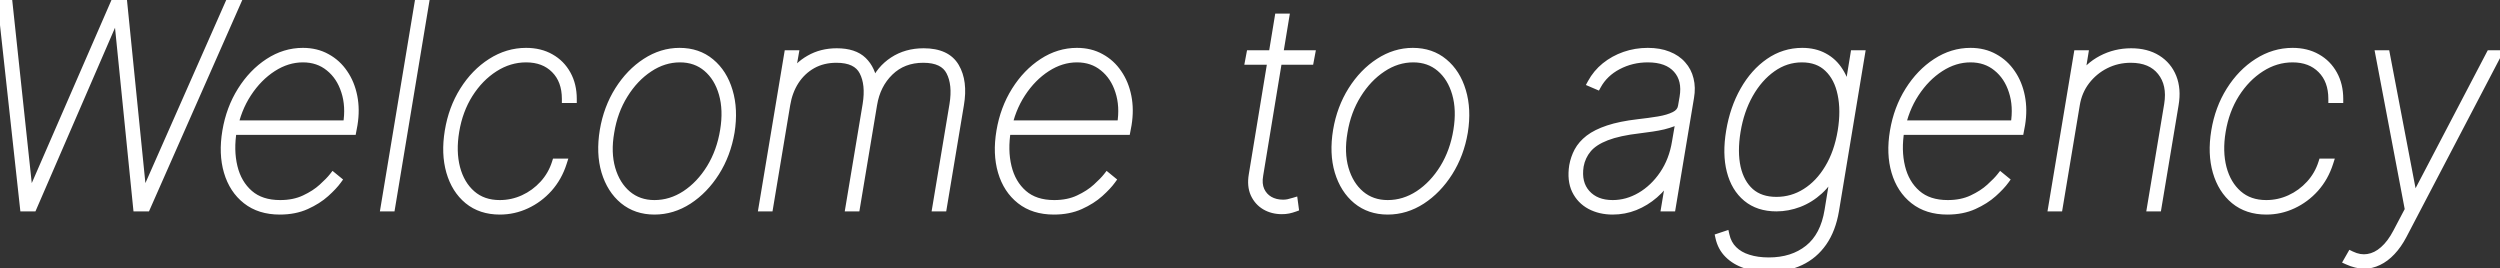<svg width="615" height="66" viewBox="0 0 615 66" fill="none" xmlns="http://www.w3.org/2000/svg">
<rect x="0" y="0" width="615" height="66" fill="#333333" stroke="none"/>
<mask id="path-1-outside-1_2_163" maskUnits="userSpaceOnUse" x="-1" y="-1" width="618" height="68" fill="black">
<rect fill="white" x="-1" y="-1" width="618" height="68"/>
<path d="M5.908 51L0.419 0.818H2.085L7.182 48.55H7.378L28.156 0.818H30.312L35.115 48.55H35.311L56.383 0.818H58.148L35.997 51H33.743L28.94 3.268H28.744L8.064 51H5.908ZM68.825 51.784C65.525 51.784 62.789 50.926 60.616 49.211C58.444 47.496 56.925 45.168 56.059 42.228C55.193 39.288 55.071 35.972 55.691 32.28C56.312 28.588 57.545 25.272 59.391 22.332C61.237 19.391 63.475 17.064 66.105 15.348C68.735 13.633 71.536 12.776 74.51 12.776C76.698 12.776 78.642 13.249 80.341 14.197C82.056 15.128 83.469 16.418 84.58 18.068C85.707 19.702 86.483 21.597 86.908 23.753C87.333 25.893 87.349 28.18 86.957 30.614L86.663 32.182H56.475L56.769 30.614H85.389C85.879 27.608 85.724 24.88 84.923 22.43C84.139 19.963 82.84 18.003 81.027 16.549C79.23 15.079 77.058 14.344 74.51 14.344C71.928 14.344 69.445 15.111 67.061 16.647C64.676 18.183 62.617 20.273 60.886 22.92C59.154 25.566 57.978 28.555 57.358 31.888L57.26 31.986C56.704 35.285 56.761 38.316 57.431 41.076C58.101 43.837 59.391 46.05 61.302 47.717C63.214 49.383 65.754 50.216 68.923 50.216C71.21 50.216 73.219 49.807 74.951 48.991C76.698 48.174 78.152 47.235 79.312 46.173C80.488 45.111 81.37 44.205 81.958 43.453L83.036 44.335C82.35 45.283 81.362 46.336 80.072 47.496C78.781 48.656 77.197 49.66 75.318 50.51C73.439 51.359 71.275 51.784 68.825 51.784ZM104.532 0.818L96.201 51H94.632L102.963 0.818H104.532ZM122.952 51.784C119.848 51.784 117.251 50.926 115.16 49.211C113.085 47.496 111.623 45.168 110.774 42.228C109.924 39.271 109.802 35.955 110.406 32.28C111.011 28.572 112.236 25.247 114.082 22.307C115.927 19.367 118.182 17.047 120.844 15.348C123.523 13.633 126.382 12.776 129.42 12.776C131.707 12.776 133.708 13.266 135.424 14.246C137.139 15.21 138.478 16.565 139.442 18.313C140.406 20.045 140.888 22.054 140.888 24.341H139.221C139.221 21.27 138.323 18.836 136.526 17.039C134.746 15.242 132.377 14.344 129.42 14.344C126.66 14.344 124.054 15.128 121.604 16.696C119.17 18.248 117.095 20.371 115.38 23.067C113.681 25.762 112.546 28.833 111.974 32.28C111.419 35.612 111.492 38.634 112.195 41.346C112.914 44.057 114.188 46.214 116.017 47.815C117.847 49.416 120.158 50.216 122.952 50.216C124.993 50.216 126.946 49.791 128.808 48.942C130.67 48.092 132.303 46.9 133.708 45.364C135.113 43.829 136.134 42.048 136.771 40.023H138.437C137.67 42.424 136.502 44.507 134.933 46.271C133.365 48.019 131.544 49.375 129.469 50.338C127.411 51.302 125.239 51.784 122.952 51.784ZM160.992 51.784C158.019 51.784 155.487 50.926 153.396 49.211C151.322 47.496 149.835 45.152 148.937 42.179C148.055 39.206 147.924 35.841 148.545 32.084C149.166 28.425 150.391 25.141 152.22 22.234C154.066 19.31 156.288 17.006 158.885 15.324C161.499 13.625 164.259 12.776 167.167 12.776C170.173 12.776 172.713 13.641 174.787 15.373C176.878 17.104 178.365 19.457 179.247 22.43C180.145 25.403 180.3 28.751 179.712 32.476C179.092 36.135 177.858 39.426 176.012 42.35C174.167 45.258 171.937 47.561 169.323 49.26C166.71 50.943 163.933 51.784 160.992 51.784ZM160.992 50.216C163.704 50.216 166.26 49.432 168.662 47.864C171.063 46.279 173.105 44.123 174.787 41.395C176.47 38.651 177.589 35.547 178.144 32.084C178.7 28.719 178.593 25.697 177.826 23.018C177.058 20.339 175.759 18.223 173.93 16.672C172.1 15.12 169.879 14.344 167.265 14.344C164.586 14.344 162.046 15.144 159.645 16.745C157.243 18.329 155.193 20.494 153.494 23.238C151.795 25.966 150.668 29.046 150.113 32.476C149.525 35.841 149.615 38.863 150.383 41.542C151.167 44.221 152.473 46.336 154.303 47.888C156.149 49.44 158.379 50.216 160.992 50.216ZM187.621 51L193.893 13.364H195.462L194.481 18.95H194.678C195.707 17.137 197.201 15.675 199.162 14.564C201.122 13.437 203.352 12.874 205.851 12.874C208.693 12.874 210.833 13.576 212.271 14.981C213.708 16.386 214.574 18.264 214.868 20.616H215.064C216.044 18.264 217.604 16.386 219.744 14.981C221.884 13.576 224.375 12.874 227.217 12.874C230.991 12.874 233.58 14.074 234.985 16.476C236.39 18.86 236.773 21.94 236.136 25.713L231.922 51H230.354L234.568 25.713C235.107 22.381 234.83 19.669 233.735 17.578C232.657 15.487 230.452 14.442 227.119 14.442C223.787 14.442 221.026 15.504 218.837 17.627C216.665 19.734 215.309 22.43 214.77 25.713L210.555 51H208.987L213.202 25.713C213.741 22.381 213.463 19.669 212.369 17.578C211.29 15.487 209.085 14.442 205.753 14.442C203.531 14.442 201.555 14.924 199.823 15.887C198.108 16.851 196.695 18.183 195.584 19.881C194.49 21.58 193.763 23.524 193.403 25.713L189.189 51H187.621ZM259.249 51.784C255.949 51.784 253.213 50.926 251.04 49.211C248.868 47.496 247.348 45.168 246.483 42.228C245.617 39.288 245.494 35.972 246.115 32.28C246.736 28.588 247.969 25.272 249.815 22.332C251.661 19.391 253.899 17.064 256.529 15.348C259.159 13.633 261.96 12.776 264.933 12.776C267.122 12.776 269.066 13.249 270.765 14.197C272.48 15.128 273.893 16.418 275.004 18.068C276.131 19.702 276.907 21.597 277.332 23.753C277.756 25.893 277.773 28.18 277.381 30.614L277.087 32.182H246.899L247.193 30.614H275.813C276.303 27.608 276.147 24.88 275.347 22.43C274.563 19.963 273.264 18.003 271.451 16.549C269.654 15.079 267.482 14.344 264.933 14.344C262.352 14.344 259.869 15.111 257.484 16.647C255.099 18.183 253.041 20.273 251.31 22.92C249.578 25.566 248.402 28.555 247.781 31.888L247.683 31.986C247.128 35.285 247.185 38.316 247.855 41.076C248.525 43.837 249.815 46.05 251.726 47.717C253.637 49.383 256.178 50.216 259.347 50.216C261.634 50.216 263.643 49.807 265.374 48.991C267.122 48.174 268.576 47.235 269.736 46.173C270.912 45.111 271.794 44.205 272.382 43.453L273.46 44.335C272.774 45.283 271.786 46.336 270.495 47.496C269.205 48.656 267.62 49.66 265.742 50.51C263.863 51.359 261.699 51.784 259.249 51.784ZM322.497 13.364L322.203 14.932H307.305L307.599 13.364H322.497ZM314.558 4.347H316.126L309.755 43.061C309.494 44.531 309.6 45.797 310.074 46.859C310.547 47.904 311.274 48.713 312.254 49.285C313.235 49.84 314.362 50.118 315.636 50.118C316.077 50.118 316.502 50.077 316.91 49.995C317.335 49.897 317.792 49.775 318.282 49.628L318.478 51.098C317.939 51.294 317.424 51.441 316.934 51.539C316.461 51.637 315.93 51.686 315.342 51.686C313.806 51.686 312.442 51.335 311.25 50.633C310.074 49.93 309.192 48.934 308.603 47.643C308.032 46.353 307.893 44.825 308.187 43.061L314.558 4.347ZM341.376 51.784C338.403 51.784 335.871 50.926 333.78 49.211C331.706 47.496 330.219 45.152 329.321 42.179C328.439 39.206 328.308 35.841 328.929 32.084C329.549 28.425 330.774 25.141 332.604 22.234C334.45 19.31 336.671 17.006 339.269 15.324C341.882 13.625 344.643 12.776 347.551 12.776C350.556 12.776 353.097 13.641 355.171 15.373C357.262 17.104 358.749 19.457 359.631 22.43C360.529 25.403 360.684 28.751 360.096 32.476C359.475 36.135 358.242 39.426 356.396 42.35C354.55 45.258 352.321 47.561 349.707 49.26C347.093 50.943 344.316 51.784 341.376 51.784ZM341.376 50.216C344.088 50.216 346.644 49.432 349.045 47.864C351.447 46.279 353.489 44.123 355.171 41.395C356.854 38.651 357.973 35.547 358.528 32.084C359.083 28.719 358.977 25.697 358.209 23.018C357.442 20.339 356.143 18.223 354.314 16.672C352.484 15.12 350.262 14.344 347.649 14.344C344.97 14.344 342.43 15.144 340.028 16.745C337.627 18.329 335.577 20.494 333.878 23.238C332.179 25.966 331.052 29.046 330.497 32.476C329.909 35.841 329.999 38.863 330.766 41.542C331.55 44.221 332.857 46.336 334.687 47.888C336.533 49.44 338.762 50.216 341.376 50.216ZM396.722 51.784C394.664 51.784 392.834 51.359 391.233 50.51C389.649 49.66 388.456 48.419 387.656 46.785C386.872 45.152 386.659 43.159 387.019 40.807C387.247 39.533 387.656 38.34 388.244 37.229C388.848 36.102 389.739 35.081 390.915 34.166C392.107 33.252 393.683 32.468 395.644 31.814C397.604 31.161 400.054 30.663 402.995 30.32C404.759 30.124 406.433 29.895 408.018 29.634C409.602 29.372 410.917 28.98 411.963 28.457C413.008 27.935 413.612 27.183 413.776 26.203L414.168 23.949C414.658 21.058 414.119 18.738 412.551 16.99C410.982 15.226 408.581 14.344 405.347 14.344C402.701 14.344 400.242 14.94 397.971 16.133C395.717 17.325 394.027 18.95 392.899 21.009L391.527 20.421C392.377 18.852 393.504 17.496 394.909 16.353C396.33 15.21 397.931 14.327 399.711 13.707C401.508 13.086 403.387 12.776 405.347 12.776C407.258 12.776 408.924 13.061 410.345 13.633C411.767 14.189 412.918 14.973 413.8 15.985C414.699 16.982 415.311 18.158 415.638 19.514C415.981 20.87 416.014 22.348 415.736 23.949L411.227 51H409.659L410.933 43.355H410.737C409.692 45.054 408.434 46.541 406.964 47.815C405.51 49.072 403.909 50.053 402.161 50.755C400.43 51.441 398.617 51.784 396.722 51.784ZM396.722 50.216C399.107 50.216 401.394 49.579 403.583 48.305C405.788 47.014 407.666 45.225 409.218 42.939C410.786 40.635 411.816 37.965 412.306 34.926L413.286 29.241C412.779 29.584 412.175 29.887 411.473 30.148C410.786 30.409 410.019 30.646 409.169 30.859C408.336 31.055 407.43 31.226 406.449 31.373C405.486 31.52 404.465 31.659 403.387 31.79C399.956 32.182 397.212 32.778 395.154 33.578C393.095 34.379 391.56 35.383 390.547 36.592C389.534 37.801 388.881 39.206 388.587 40.807C388.146 43.649 388.693 45.928 390.229 47.643C391.764 49.358 393.928 50.216 396.722 50.216ZM435.13 65.898C433.039 65.898 431.144 65.612 429.445 65.04C427.746 64.485 426.333 63.644 425.206 62.516C424.079 61.406 423.336 60.017 422.977 58.351L424.447 57.861C424.773 59.331 425.419 60.54 426.383 61.487C427.346 62.451 428.571 63.162 430.058 63.619C431.544 64.093 433.235 64.329 435.13 64.329C439.05 64.329 442.309 63.292 444.907 61.218C447.504 59.143 449.146 55.999 449.832 51.784L451.498 41.591H451.302C450.322 43.682 449.064 45.43 447.528 46.834C446.009 48.223 444.335 49.269 442.505 49.971C440.692 50.657 438.854 51 436.992 51C434.052 51 431.626 50.208 429.715 48.623C427.804 47.039 426.489 44.842 425.77 42.032C425.051 39.222 425.002 35.972 425.623 32.28C426.244 28.555 427.387 25.223 429.053 22.283C430.72 19.342 432.778 17.023 435.228 15.324C437.678 13.625 440.39 12.776 443.363 12.776C445.389 12.776 447.161 13.192 448.68 14.025C450.216 14.842 451.465 16.018 452.429 17.554C453.409 19.073 454.079 20.878 454.438 22.969H454.634L456.202 13.364H457.771L451.4 51.784C450.877 54.888 449.889 57.485 448.435 59.576C446.981 61.667 445.127 63.243 442.873 64.305C440.619 65.367 438.038 65.898 435.13 65.898ZM436.992 49.432C439.606 49.432 442.015 48.738 444.221 47.349C446.442 45.961 448.321 43.984 449.856 41.419C451.408 38.855 452.478 35.808 453.066 32.28C453.621 28.882 453.613 25.836 453.042 23.14C452.486 20.429 451.384 18.289 449.734 16.721C448.1 15.136 445.944 14.344 443.265 14.344C440.619 14.344 438.177 15.136 435.939 16.721C433.717 18.289 431.838 20.429 430.303 23.14C428.784 25.836 427.746 28.882 427.191 32.28C426.636 35.678 426.644 38.667 427.216 41.248C427.804 43.812 428.914 45.822 430.548 47.276C432.198 48.713 434.346 49.432 436.992 49.432ZM479.051 51.784C475.752 51.784 473.015 50.926 470.843 49.211C468.67 47.496 467.151 45.168 466.285 42.228C465.42 39.288 465.297 35.972 465.918 32.28C466.539 28.588 467.772 25.272 469.618 22.332C471.464 19.391 473.702 17.064 476.332 15.348C478.962 13.633 481.763 12.776 484.736 12.776C486.925 12.776 488.869 13.249 490.568 14.197C492.283 15.128 493.696 16.418 494.807 18.068C495.934 19.702 496.71 21.597 497.134 23.753C497.559 25.893 497.576 28.18 497.183 30.614L496.889 32.182H466.702L466.996 30.614H495.615C496.105 27.608 495.95 24.88 495.15 22.43C494.366 19.963 493.067 18.003 491.254 16.549C489.457 15.079 487.284 14.344 484.736 14.344C482.155 14.344 479.672 15.111 477.287 16.647C474.902 18.183 472.844 20.273 471.112 22.92C469.381 25.566 468.205 28.555 467.584 31.888L467.486 31.986C466.931 35.285 466.988 38.316 467.658 41.076C468.327 43.837 469.618 46.05 471.529 47.717C473.44 49.383 475.98 50.216 479.149 50.216C481.436 50.216 483.446 49.807 485.177 48.991C486.925 48.174 488.379 47.235 489.539 46.173C490.715 45.111 491.597 44.205 492.185 43.453L493.263 44.335C492.577 45.283 491.589 46.336 490.298 47.496C489.008 48.656 487.423 49.66 485.545 50.51C483.666 51.359 481.502 51.784 479.051 51.784ZM510.642 25.713L506.427 51H504.859L511.132 13.364H512.7L511.72 19.342H511.916C513.092 17.382 514.791 15.814 517.012 14.638C519.25 13.462 521.668 12.874 524.265 12.874C526.781 12.874 528.913 13.421 530.66 14.515C532.408 15.61 533.666 17.121 534.434 19.048C535.202 20.976 535.373 23.197 534.948 25.713L530.734 51H529.166L533.38 25.713C533.919 22.381 533.348 19.669 531.665 17.578C529.999 15.487 527.5 14.442 524.167 14.442C521.946 14.442 519.871 14.924 517.943 15.887C516.032 16.851 514.423 18.183 513.116 19.881C511.826 21.58 511.001 23.524 510.642 25.713ZM557.503 51.784C554.4 51.784 551.802 50.926 549.711 49.211C547.637 47.496 546.175 45.168 545.325 42.228C544.476 39.271 544.353 35.955 544.958 32.28C545.562 28.572 546.787 25.247 548.633 22.307C550.479 19.367 552.733 17.047 555.396 15.348C558.075 13.633 560.934 12.776 563.972 12.776C566.259 12.776 568.26 13.266 569.975 14.246C571.69 15.21 573.03 16.565 573.994 18.313C574.958 20.045 575.439 22.054 575.439 24.341H573.773C573.773 21.27 572.875 18.836 571.078 17.039C569.297 15.242 566.929 14.344 563.972 14.344C561.211 14.344 558.606 15.128 556.156 16.696C553.722 18.248 551.647 20.371 549.932 23.067C548.233 25.762 547.098 28.833 546.526 32.28C545.971 35.612 546.044 38.634 546.747 41.346C547.465 44.057 548.739 46.214 550.569 47.815C552.399 49.416 554.71 50.216 557.503 50.216C559.545 50.216 561.497 49.791 563.36 48.942C565.222 48.092 566.855 46.9 568.26 45.364C569.665 43.829 570.686 42.048 571.323 40.023H572.989C572.221 42.424 571.053 44.507 569.485 46.271C567.917 48.019 566.096 49.375 564.021 50.338C561.963 51.302 559.79 51.784 557.503 51.784ZM581.577 65.114C580.94 65.114 580.279 65.024 579.593 64.844C578.923 64.681 578.245 64.444 577.559 64.133L578.343 62.761C579.78 63.464 581.177 63.701 582.533 63.472C583.905 63.26 585.196 62.614 586.404 61.536C587.613 60.474 588.7 59.021 589.663 57.175L592.604 51.588L585.351 13.364H586.919L593.731 49.04H593.927L612.598 13.364H614.362L591.084 57.861C590.251 59.445 589.32 60.777 588.291 61.855C587.278 62.933 586.2 63.742 585.057 64.281C583.913 64.836 582.754 65.114 581.577 65.114Z"/>
</mask>
<path d="M5.908 51L0.419 0.818H2.085L7.182 48.55H7.378L28.156 0.818H30.312L35.115 48.55H35.311L56.383 0.818H58.148L35.997 51H33.743L28.94 3.268H28.744L8.064 51H5.908ZM68.825 51.784C65.525 51.784 62.789 50.926 60.616 49.211C58.444 47.496 56.925 45.168 56.059 42.228C55.193 39.288 55.071 35.972 55.691 32.28C56.312 28.588 57.545 25.272 59.391 22.332C61.237 19.391 63.475 17.064 66.105 15.348C68.735 13.633 71.536 12.776 74.51 12.776C76.698 12.776 78.642 13.249 80.341 14.197C82.056 15.128 83.469 16.418 84.58 18.068C85.707 19.702 86.483 21.597 86.908 23.753C87.333 25.893 87.349 28.18 86.957 30.614L86.663 32.182H56.475L56.769 30.614H85.389C85.879 27.608 85.724 24.88 84.923 22.43C84.139 19.963 82.84 18.003 81.027 16.549C79.23 15.079 77.058 14.344 74.51 14.344C71.928 14.344 69.445 15.111 67.061 16.647C64.676 18.183 62.617 20.273 60.886 22.92C59.154 25.566 57.978 28.555 57.358 31.888L57.26 31.986C56.704 35.285 56.761 38.316 57.431 41.076C58.101 43.837 59.391 46.05 61.302 47.717C63.214 49.383 65.754 50.216 68.923 50.216C71.21 50.216 73.219 49.807 74.951 48.991C76.698 48.174 78.152 47.235 79.312 46.173C80.488 45.111 81.37 44.205 81.958 43.453L83.036 44.335C82.35 45.283 81.362 46.336 80.072 47.496C78.781 48.656 77.197 49.66 75.318 50.51C73.439 51.359 71.275 51.784 68.825 51.784ZM104.532 0.818L96.201 51H94.632L102.963 0.818H104.532ZM122.952 51.784C119.848 51.784 117.251 50.926 115.16 49.211C113.085 47.496 111.623 45.168 110.774 42.228C109.924 39.271 109.802 35.955 110.406 32.28C111.011 28.572 112.236 25.247 114.082 22.307C115.927 19.367 118.182 17.047 120.844 15.348C123.523 13.633 126.382 12.776 129.42 12.776C131.707 12.776 133.708 13.266 135.424 14.246C137.139 15.21 138.478 16.565 139.442 18.313C140.406 20.045 140.888 22.054 140.888 24.341H139.221C139.221 21.27 138.323 18.836 136.526 17.039C134.746 15.242 132.377 14.344 129.42 14.344C126.66 14.344 124.054 15.128 121.604 16.696C119.17 18.248 117.095 20.371 115.38 23.067C113.681 25.762 112.546 28.833 111.974 32.28C111.419 35.612 111.492 38.634 112.195 41.346C112.914 44.057 114.188 46.214 116.017 47.815C117.847 49.416 120.158 50.216 122.952 50.216C124.993 50.216 126.946 49.791 128.808 48.942C130.67 48.092 132.303 46.9 133.708 45.364C135.113 43.829 136.134 42.048 136.771 40.023H138.437C137.67 42.424 136.502 44.507 134.933 46.271C133.365 48.019 131.544 49.375 129.469 50.338C127.411 51.302 125.239 51.784 122.952 51.784ZM160.992 51.784C158.019 51.784 155.487 50.926 153.396 49.211C151.322 47.496 149.835 45.152 148.937 42.179C148.055 39.206 147.924 35.841 148.545 32.084C149.166 28.425 150.391 25.141 152.22 22.234C154.066 19.31 156.288 17.006 158.885 15.324C161.499 13.625 164.259 12.776 167.167 12.776C170.173 12.776 172.713 13.641 174.787 15.373C176.878 17.104 178.365 19.457 179.247 22.43C180.145 25.403 180.3 28.751 179.712 32.476C179.092 36.135 177.858 39.426 176.012 42.35C174.167 45.258 171.937 47.561 169.323 49.26C166.71 50.943 163.933 51.784 160.992 51.784ZM160.992 50.216C163.704 50.216 166.26 49.432 168.662 47.864C171.063 46.279 173.105 44.123 174.787 41.395C176.47 38.651 177.589 35.547 178.144 32.084C178.7 28.719 178.593 25.697 177.826 23.018C177.058 20.339 175.759 18.223 173.93 16.672C172.1 15.12 169.879 14.344 167.265 14.344C164.586 14.344 162.046 15.144 159.645 16.745C157.243 18.329 155.193 20.494 153.494 23.238C151.795 25.966 150.668 29.046 150.113 32.476C149.525 35.841 149.615 38.863 150.383 41.542C151.167 44.221 152.473 46.336 154.303 47.888C156.149 49.44 158.379 50.216 160.992 50.216ZM187.621 51L193.893 13.364H195.462L194.481 18.95H194.678C195.707 17.137 197.201 15.675 199.162 14.564C201.122 13.437 203.352 12.874 205.851 12.874C208.693 12.874 210.833 13.576 212.271 14.981C213.708 16.386 214.574 18.264 214.868 20.616H215.064C216.044 18.264 217.604 16.386 219.744 14.981C221.884 13.576 224.375 12.874 227.217 12.874C230.991 12.874 233.58 14.074 234.985 16.476C236.39 18.86 236.773 21.94 236.136 25.713L231.922 51H230.354L234.568 25.713C235.107 22.381 234.83 19.669 233.735 17.578C232.657 15.487 230.452 14.442 227.119 14.442C223.787 14.442 221.026 15.504 218.837 17.627C216.665 19.734 215.309 22.43 214.77 25.713L210.555 51H208.987L213.202 25.713C213.741 22.381 213.463 19.669 212.369 17.578C211.29 15.487 209.085 14.442 205.753 14.442C203.531 14.442 201.555 14.924 199.823 15.887C198.108 16.851 196.695 18.183 195.584 19.881C194.49 21.58 193.763 23.524 193.403 25.713L189.189 51H187.621ZM259.249 51.784C255.949 51.784 253.213 50.926 251.04 49.211C248.868 47.496 247.348 45.168 246.483 42.228C245.617 39.288 245.494 35.972 246.115 32.28C246.736 28.588 247.969 25.272 249.815 22.332C251.661 19.391 253.899 17.064 256.529 15.348C259.159 13.633 261.96 12.776 264.933 12.776C267.122 12.776 269.066 13.249 270.765 14.197C272.48 15.128 273.893 16.418 275.004 18.068C276.131 19.702 276.907 21.597 277.332 23.753C277.756 25.893 277.773 28.18 277.381 30.614L277.087 32.182H246.899L247.193 30.614H275.813C276.303 27.608 276.147 24.88 275.347 22.43C274.563 19.963 273.264 18.003 271.451 16.549C269.654 15.079 267.482 14.344 264.933 14.344C262.352 14.344 259.869 15.111 257.484 16.647C255.099 18.183 253.041 20.273 251.31 22.92C249.578 25.566 248.402 28.555 247.781 31.888L247.683 31.986C247.128 35.285 247.185 38.316 247.855 41.076C248.525 43.837 249.815 46.05 251.726 47.717C253.637 49.383 256.178 50.216 259.347 50.216C261.634 50.216 263.643 49.807 265.374 48.991C267.122 48.174 268.576 47.235 269.736 46.173C270.912 45.111 271.794 44.205 272.382 43.453L273.46 44.335C272.774 45.283 271.786 46.336 270.495 47.496C269.205 48.656 267.62 49.66 265.742 50.51C263.863 51.359 261.699 51.784 259.249 51.784ZM322.497 13.364L322.203 14.932H307.305L307.599 13.364H322.497ZM314.558 4.347H316.126L309.755 43.061C309.494 44.531 309.6 45.797 310.074 46.859C310.547 47.904 311.274 48.713 312.254 49.285C313.235 49.84 314.362 50.118 315.636 50.118C316.077 50.118 316.502 50.077 316.91 49.995C317.335 49.897 317.792 49.775 318.282 49.628L318.478 51.098C317.939 51.294 317.424 51.441 316.934 51.539C316.461 51.637 315.93 51.686 315.342 51.686C313.806 51.686 312.442 51.335 311.25 50.633C310.074 49.93 309.192 48.934 308.603 47.643C308.032 46.353 307.893 44.825 308.187 43.061L314.558 4.347ZM341.376 51.784C338.403 51.784 335.871 50.926 333.78 49.211C331.706 47.496 330.219 45.152 329.321 42.179C328.439 39.206 328.308 35.841 328.929 32.084C329.549 28.425 330.774 25.141 332.604 22.234C334.45 19.31 336.671 17.006 339.269 15.324C341.882 13.625 344.643 12.776 347.551 12.776C350.556 12.776 353.097 13.641 355.171 15.373C357.262 17.104 358.749 19.457 359.631 22.43C360.529 25.403 360.684 28.751 360.096 32.476C359.475 36.135 358.242 39.426 356.396 42.35C354.55 45.258 352.321 47.561 349.707 49.26C347.093 50.943 344.316 51.784 341.376 51.784ZM341.376 50.216C344.088 50.216 346.644 49.432 349.045 47.864C351.447 46.279 353.489 44.123 355.171 41.395C356.854 38.651 357.973 35.547 358.528 32.084C359.083 28.719 358.977 25.697 358.209 23.018C357.442 20.339 356.143 18.223 354.314 16.672C352.484 15.12 350.262 14.344 347.649 14.344C344.97 14.344 342.43 15.144 340.028 16.745C337.627 18.329 335.577 20.494 333.878 23.238C332.179 25.966 331.052 29.046 330.497 32.476C329.909 35.841 329.999 38.863 330.766 41.542C331.55 44.221 332.857 46.336 334.687 47.888C336.533 49.44 338.762 50.216 341.376 50.216ZM396.722 51.784C394.664 51.784 392.834 51.359 391.233 50.51C389.649 49.66 388.456 48.419 387.656 46.785C386.872 45.152 386.659 43.159 387.019 40.807C387.247 39.533 387.656 38.34 388.244 37.229C388.848 36.102 389.739 35.081 390.915 34.166C392.107 33.252 393.683 32.468 395.644 31.814C397.604 31.161 400.054 30.663 402.995 30.32C404.759 30.124 406.433 29.895 408.018 29.634C409.602 29.372 410.917 28.98 411.963 28.457C413.008 27.935 413.612 27.183 413.776 26.203L414.168 23.949C414.658 21.058 414.119 18.738 412.551 16.99C410.982 15.226 408.581 14.344 405.347 14.344C402.701 14.344 400.242 14.94 397.971 16.133C395.717 17.325 394.027 18.95 392.899 21.009L391.527 20.421C392.377 18.852 393.504 17.496 394.909 16.353C396.33 15.21 397.931 14.327 399.711 13.707C401.508 13.086 403.387 12.776 405.347 12.776C407.258 12.776 408.924 13.061 410.345 13.633C411.767 14.189 412.918 14.973 413.8 15.985C414.699 16.982 415.311 18.158 415.638 19.514C415.981 20.87 416.014 22.348 415.736 23.949L411.227 51H409.659L410.933 43.355H410.737C409.692 45.054 408.434 46.541 406.964 47.815C405.51 49.072 403.909 50.053 402.161 50.755C400.43 51.441 398.617 51.784 396.722 51.784ZM396.722 50.216C399.107 50.216 401.394 49.579 403.583 48.305C405.788 47.014 407.666 45.225 409.218 42.939C410.786 40.635 411.816 37.965 412.306 34.926L413.286 29.241C412.779 29.584 412.175 29.887 411.473 30.148C410.786 30.409 410.019 30.646 409.169 30.859C408.336 31.055 407.43 31.226 406.449 31.373C405.486 31.52 404.465 31.659 403.387 31.79C399.956 32.182 397.212 32.778 395.154 33.578C393.095 34.379 391.56 35.383 390.547 36.592C389.534 37.801 388.881 39.206 388.587 40.807C388.146 43.649 388.693 45.928 390.229 47.643C391.764 49.358 393.928 50.216 396.722 50.216ZM435.13 65.898C433.039 65.898 431.144 65.612 429.445 65.04C427.746 64.485 426.333 63.644 425.206 62.516C424.079 61.406 423.336 60.017 422.977 58.351L424.447 57.861C424.773 59.331 425.419 60.54 426.383 61.487C427.346 62.451 428.571 63.162 430.058 63.619C431.544 64.093 433.235 64.329 435.13 64.329C439.05 64.329 442.309 63.292 444.907 61.218C447.504 59.143 449.146 55.999 449.832 51.784L451.498 41.591H451.302C450.322 43.682 449.064 45.43 447.528 46.834C446.009 48.223 444.335 49.269 442.505 49.971C440.692 50.657 438.854 51 436.992 51C434.052 51 431.626 50.208 429.715 48.623C427.804 47.039 426.489 44.842 425.77 42.032C425.051 39.222 425.002 35.972 425.623 32.28C426.244 28.555 427.387 25.223 429.053 22.283C430.72 19.342 432.778 17.023 435.228 15.324C437.678 13.625 440.39 12.776 443.363 12.776C445.389 12.776 447.161 13.192 448.68 14.025C450.216 14.842 451.465 16.018 452.429 17.554C453.409 19.073 454.079 20.878 454.438 22.969H454.634L456.202 13.364H457.771L451.4 51.784C450.877 54.888 449.889 57.485 448.435 59.576C446.981 61.667 445.127 63.243 442.873 64.305C440.619 65.367 438.038 65.898 435.13 65.898ZM436.992 49.432C439.606 49.432 442.015 48.738 444.221 47.349C446.442 45.961 448.321 43.984 449.856 41.419C451.408 38.855 452.478 35.808 453.066 32.28C453.621 28.882 453.613 25.836 453.042 23.14C452.486 20.429 451.384 18.289 449.734 16.721C448.1 15.136 445.944 14.344 443.265 14.344C440.619 14.344 438.177 15.136 435.939 16.721C433.717 18.289 431.838 20.429 430.303 23.14C428.784 25.836 427.746 28.882 427.191 32.28C426.636 35.678 426.644 38.667 427.216 41.248C427.804 43.812 428.914 45.822 430.548 47.276C432.198 48.713 434.346 49.432 436.992 49.432ZM479.051 51.784C475.752 51.784 473.015 50.926 470.843 49.211C468.67 47.496 467.151 45.168 466.285 42.228C465.42 39.288 465.297 35.972 465.918 32.28C466.539 28.588 467.772 25.272 469.618 22.332C471.464 19.391 473.702 17.064 476.332 15.348C478.962 13.633 481.763 12.776 484.736 12.776C486.925 12.776 488.869 13.249 490.568 14.197C492.283 15.128 493.696 16.418 494.807 18.068C495.934 19.702 496.71 21.597 497.134 23.753C497.559 25.893 497.576 28.18 497.183 30.614L496.889 32.182H466.702L466.996 30.614H495.615C496.105 27.608 495.95 24.88 495.15 22.43C494.366 19.963 493.067 18.003 491.254 16.549C489.457 15.079 487.284 14.344 484.736 14.344C482.155 14.344 479.672 15.111 477.287 16.647C474.902 18.183 472.844 20.273 471.112 22.92C469.381 25.566 468.205 28.555 467.584 31.888L467.486 31.986C466.931 35.285 466.988 38.316 467.658 41.076C468.327 43.837 469.618 46.05 471.529 47.717C473.44 49.383 475.98 50.216 479.149 50.216C481.436 50.216 483.446 49.807 485.177 48.991C486.925 48.174 488.379 47.235 489.539 46.173C490.715 45.111 491.597 44.205 492.185 43.453L493.263 44.335C492.577 45.283 491.589 46.336 490.298 47.496C489.008 48.656 487.423 49.66 485.545 50.51C483.666 51.359 481.502 51.784 479.051 51.784ZM510.642 25.713L506.427 51H504.859L511.132 13.364H512.7L511.72 19.342H511.916C513.092 17.382 514.791 15.814 517.012 14.638C519.25 13.462 521.668 12.874 524.265 12.874C526.781 12.874 528.913 13.421 530.66 14.515C532.408 15.61 533.666 17.121 534.434 19.048C535.202 20.976 535.373 23.197 534.948 25.713L530.734 51H529.166L533.38 25.713C533.919 22.381 533.348 19.669 531.665 17.578C529.999 15.487 527.5 14.442 524.167 14.442C521.946 14.442 519.871 14.924 517.943 15.887C516.032 16.851 514.423 18.183 513.116 19.881C511.826 21.58 511.001 23.524 510.642 25.713ZM557.503 51.784C554.4 51.784 551.802 50.926 549.711 49.211C547.637 47.496 546.175 45.168 545.325 42.228C544.476 39.271 544.353 35.955 544.958 32.28C545.562 28.572 546.787 25.247 548.633 22.307C550.479 19.367 552.733 17.047 555.396 15.348C558.075 13.633 560.934 12.776 563.972 12.776C566.259 12.776 568.26 13.266 569.975 14.246C571.69 15.21 573.03 16.565 573.994 18.313C574.958 20.045 575.439 22.054 575.439 24.341H573.773C573.773 21.27 572.875 18.836 571.078 17.039C569.297 15.242 566.929 14.344 563.972 14.344C561.211 14.344 558.606 15.128 556.156 16.696C553.722 18.248 551.647 20.371 549.932 23.067C548.233 25.762 547.098 28.833 546.526 32.28C545.971 35.612 546.044 38.634 546.747 41.346C547.465 44.057 548.739 46.214 550.569 47.815C552.399 49.416 554.71 50.216 557.503 50.216C559.545 50.216 561.497 49.791 563.36 48.942C565.222 48.092 566.855 46.9 568.26 45.364C569.665 43.829 570.686 42.048 571.323 40.023H572.989C572.221 42.424 571.053 44.507 569.485 46.271C567.917 48.019 566.096 49.375 564.021 50.338C561.963 51.302 559.79 51.784 557.503 51.784ZM581.577 65.114C580.94 65.114 580.279 65.024 579.593 64.844C578.923 64.681 578.245 64.444 577.559 64.133L578.343 62.761C579.78 63.464 581.177 63.701 582.533 63.472C583.905 63.26 585.196 62.614 586.404 61.536C587.613 60.474 588.7 59.021 589.663 57.175L592.604 51.588L585.351 13.364H586.919L593.731 49.04H593.927L612.598 13.364H614.362L591.084 57.861C590.251 59.445 589.32 60.777 588.291 61.855C587.278 62.933 586.2 63.742 585.057 64.281C583.913 64.836 582.754 65.114 581.577 65.114Z" fill="white"/>
<path d="M5.908 51L4.914 51.109L5.011 52H5.908V51ZM0.419 0.818V-0.182H-0.696L-0.575 0.927L0.419 0.818ZM2.085 0.818L3.08 0.712L2.984 -0.182H2.085V0.818ZM7.182 48.55L6.187 48.656L6.283 49.55H7.182V48.55ZM7.378 48.55V49.55H8.033L8.295 48.949L7.378 48.55ZM28.156 0.818V-0.182H27.501L27.239 0.419L28.156 0.818ZM30.312 0.818L31.307 0.718L31.217 -0.182H30.312V0.818ZM35.115 48.55L34.12 48.65L34.211 49.55H35.115V48.55ZM35.311 48.55V49.55H35.963L36.226 48.954L35.311 48.55ZM56.383 0.818V-0.182H55.732L55.469 0.414L56.383 0.818ZM58.148 0.818L59.062 1.222L59.682 -0.182H58.148V0.818ZM35.997 51V52H36.649L36.912 51.404L35.997 51ZM33.743 51L32.748 51.1L32.838 52H33.743V51ZM28.94 3.268L29.935 3.168L29.845 2.268H28.94V3.268ZM28.744 3.268V2.268H28.088L27.827 2.871L28.744 3.268ZM8.064 51V52H8.72L8.981 51.398L8.064 51ZM6.902 50.891L1.413 0.709L-0.575 0.927L4.914 51.109L6.902 50.891ZM0.419 1.818H2.085V-0.182H0.419V1.818ZM1.091 0.924L6.187 48.656L8.176 48.444L3.08 0.712L1.091 0.924ZM7.182 49.55H7.378V47.55H7.182V49.55ZM8.295 48.949L29.073 1.217L27.239 0.419L6.461 48.151L8.295 48.949ZM28.156 1.818H30.312V-0.182H28.156V1.818ZM29.317 0.918L34.12 48.65L36.11 48.45L31.307 0.718L29.317 0.918ZM35.115 49.55H35.311V47.55H35.115V49.55ZM36.226 48.954L57.298 1.222L55.469 0.414L34.396 48.146L36.226 48.954ZM56.383 1.818H58.148V-0.182H56.383V1.818ZM57.233 0.414L35.082 50.596L36.912 51.404L59.062 1.222L57.233 0.414ZM35.997 50H33.743V52H35.997V50ZM34.738 50.9L29.935 3.168L27.945 3.369L32.748 51.1L34.738 50.9ZM28.94 2.268H28.744V4.268H28.94V2.268ZM27.827 2.871L7.146 50.602L8.981 51.398L29.662 3.666L27.827 2.871ZM8.064 50H5.908V52H8.064V50ZM60.616 49.211L59.997 49.996L59.997 49.996L60.616 49.211ZM56.059 42.228L57.018 41.946L57.018 41.946L56.059 42.228ZM55.691 32.28L54.705 32.114L55.691 32.28ZM59.391 22.332L60.238 22.863L60.238 22.863L59.391 22.332ZM66.105 15.348L65.559 14.511L65.559 14.511L66.105 15.348ZM80.341 14.197L79.854 15.07L79.864 15.076L80.341 14.197ZM84.58 18.068L83.751 18.627L83.757 18.636L84.58 18.068ZM86.908 23.753L85.927 23.946L85.927 23.948L86.908 23.753ZM86.957 30.614L87.94 30.798L87.942 30.785L87.944 30.773L86.957 30.614ZM86.663 32.182V33.182H87.493L87.646 32.366L86.663 32.182ZM56.475 32.182L55.492 31.997L55.27 33.182H56.475V32.182ZM56.769 30.614V29.614H55.94L55.786 30.429L56.769 30.614ZM85.389 30.614V31.614H86.239L86.376 30.775L85.389 30.614ZM84.923 22.43L83.97 22.733L83.973 22.74L84.923 22.43ZM81.027 16.549L80.394 17.323L80.402 17.329L81.027 16.549ZM67.061 16.647L66.519 15.806L66.519 15.806L67.061 16.647ZM57.358 31.888L58.065 32.595L58.284 32.376L58.341 32.071L57.358 31.888ZM57.26 31.986L56.552 31.279L56.326 31.505L56.273 31.82L57.26 31.986ZM57.431 41.076L56.459 41.312L56.459 41.312L57.431 41.076ZM61.302 47.717L61.96 46.963L61.96 46.963L61.302 47.717ZM74.951 48.991L74.527 48.085L74.524 48.086L74.951 48.991ZM79.312 46.173L78.642 45.431L78.637 45.435L79.312 46.173ZM81.958 43.453L82.592 42.679L81.801 42.032L81.171 42.837L81.958 43.453ZM83.036 44.335L83.846 44.922L84.399 44.158L83.67 43.561L83.036 44.335ZM80.072 47.496L80.74 48.24L80.74 48.24L80.072 47.496ZM75.318 50.51L75.73 51.421L75.73 51.421L75.318 50.51ZM68.825 50.784C65.705 50.784 63.2 49.977 61.236 48.426L59.997 49.996C62.378 51.876 65.345 52.784 68.825 52.784V50.784ZM61.236 48.426C59.243 46.853 57.832 44.71 57.018 41.946L55.099 42.51C56.017 45.627 57.644 48.139 59.997 49.996L61.236 48.426ZM57.018 41.946C56.204 39.179 56.076 36.02 56.677 32.446L54.705 32.114C54.065 35.923 54.182 39.396 55.099 42.51L57.018 41.946ZM56.677 32.446C57.278 28.873 58.468 25.684 60.238 22.863L58.544 21.8C56.623 24.86 55.346 28.303 54.705 32.114L56.677 32.446ZM60.238 22.863C62.015 20.032 64.155 17.814 66.651 16.186L65.559 14.511C62.795 16.313 60.459 18.75 58.544 21.8L60.238 22.863ZM66.651 16.186C69.128 14.57 71.742 13.776 74.51 13.776V11.776C71.331 11.776 68.342 12.696 65.559 14.511L66.651 16.186ZM74.51 13.776C76.55 13.776 78.322 14.216 79.854 15.07L80.828 13.323C78.963 12.283 76.847 11.776 74.51 11.776V13.776ZM79.864 15.076C81.435 15.928 82.728 17.108 83.751 18.627L85.41 17.51C84.211 15.729 82.678 14.327 80.818 13.318L79.864 15.076ZM83.757 18.636C84.798 20.145 85.526 21.91 85.927 23.946L87.889 23.56C87.441 21.283 86.616 19.258 85.403 17.5L83.757 18.636ZM85.927 23.948C86.326 25.957 86.345 28.123 85.97 30.455L87.944 30.773C88.353 28.236 88.339 25.829 87.889 23.558L85.927 23.948ZM85.974 30.429L85.68 31.997L87.646 32.366L87.94 30.798L85.974 30.429ZM86.663 31.182H56.475V33.182H86.663V31.182ZM57.458 32.366L57.752 30.798L55.786 30.429L55.492 31.997L57.458 32.366ZM56.769 31.614H85.389V29.614H56.769V31.614ZM86.376 30.775C86.887 27.64 86.732 24.747 85.874 22.119L83.973 22.74C84.715 25.013 84.871 27.576 84.402 30.453L86.376 30.775ZM85.876 22.127C85.039 19.494 83.637 17.36 81.653 15.769L80.402 17.329C82.044 18.646 83.239 20.432 83.97 22.733L85.876 22.127ZM81.66 15.775C79.667 14.144 77.264 13.344 74.51 13.344V15.344C76.851 15.344 78.793 16.014 80.394 17.323L81.66 15.775ZM74.51 13.344C71.718 13.344 69.049 14.178 66.519 15.806L67.602 17.488C69.842 16.046 72.139 15.344 74.51 15.344V13.344ZM66.519 15.806C64.004 17.426 61.849 19.622 60.049 22.372L61.723 23.467C63.386 20.925 65.348 18.939 67.602 17.488L66.519 15.806ZM60.049 22.372C58.24 25.137 57.018 28.252 56.374 31.705L58.341 32.071C58.939 28.859 60.069 25.995 61.723 23.467L60.049 22.372ZM56.65 31.181L56.552 31.279L57.967 32.693L58.065 32.595L56.65 31.181ZM56.273 31.82C55.699 35.23 55.752 38.399 56.459 41.312L58.403 40.841C57.77 38.233 57.709 35.341 58.246 32.152L56.273 31.82ZM56.459 41.312C57.172 44.249 58.56 46.652 60.645 48.47L61.96 46.963C60.223 45.449 59.03 43.425 58.403 40.841L56.459 41.312ZM60.645 48.47C62.781 50.332 65.575 51.216 68.923 51.216V49.216C65.933 49.216 63.647 48.434 61.96 46.963L60.645 48.47ZM68.923 51.216C71.329 51.216 73.489 50.786 75.377 49.895L74.524 48.086C72.949 48.829 71.091 49.216 68.923 49.216V51.216ZM75.374 49.897C77.194 49.046 78.738 48.054 79.987 46.91L78.637 45.435C77.567 46.415 76.203 47.302 74.527 48.085L75.374 49.897ZM79.982 46.915C81.177 45.837 82.107 44.886 82.746 44.069L81.171 42.837C80.634 43.523 79.799 44.386 78.642 45.431L79.982 46.915ZM81.325 44.227L82.403 45.109L83.67 43.561L82.592 42.679L81.325 44.227ZM82.227 43.749C81.597 44.619 80.664 45.619 79.403 46.752L80.74 48.24C82.061 47.053 83.104 45.947 83.846 44.922L82.227 43.749ZM79.403 46.752C78.202 47.832 76.708 48.784 74.906 49.599L75.73 51.421C77.685 50.537 79.36 49.48 80.74 48.24L79.403 46.752ZM74.906 49.599C73.179 50.38 71.159 50.784 68.825 50.784V52.784C71.391 52.784 73.7 52.339 75.73 51.421L74.906 49.599ZM104.532 0.818L105.518 0.982L105.711 -0.182H104.532V0.818ZM96.201 51V52H97.048L97.187 51.164L96.201 51ZM94.632 51L93.646 50.836L93.453 52H94.632V51ZM102.963 0.818V-0.182H102.116L101.977 0.654L102.963 0.818ZM103.545 0.654L95.214 50.836L97.187 51.164L105.518 0.982L103.545 0.654ZM96.201 50H94.632V52H96.201V50ZM95.619 51.164L103.95 0.982L101.977 0.654L93.646 50.836L95.619 51.164ZM102.963 1.818H104.532V-0.182H102.963V1.818ZM115.16 49.211L114.522 49.982L114.525 49.984L115.16 49.211ZM110.774 42.228L109.813 42.504L109.813 42.505L110.774 42.228ZM110.406 32.28L111.393 32.442L111.393 32.441L110.406 32.28ZM114.082 22.307L113.235 21.776L113.235 21.776L114.082 22.307ZM120.844 15.348L121.382 16.191L121.384 16.191L120.844 15.348ZM135.424 14.246L134.927 15.114L134.934 15.117L135.424 14.246ZM139.442 18.313L138.566 18.796L138.568 18.8L139.442 18.313ZM140.888 24.341V25.341H141.888V24.341H140.888ZM139.221 24.341H138.221V25.341H139.221V24.341ZM136.526 17.039L135.816 17.743L135.819 17.746L136.526 17.039ZM121.604 16.696L122.142 17.539L122.143 17.538L121.604 16.696ZM115.38 23.067L114.537 22.53L114.534 22.534L115.38 23.067ZM111.974 32.28L112.961 32.444L112.961 32.444L111.974 32.28ZM112.195 41.346L111.227 41.597L111.228 41.602L112.195 41.346ZM116.017 47.815L116.676 47.062L116.676 47.062L116.017 47.815ZM128.808 48.942L129.223 49.852L129.223 49.852L128.808 48.942ZM133.708 45.364L132.971 44.689L132.971 44.689L133.708 45.364ZM136.771 40.023V39.023H136.037L135.817 39.723L136.771 40.023ZM138.437 40.023L139.39 40.327L139.807 39.023H138.437V40.023ZM134.933 46.271L135.678 46.939L135.681 46.935L134.933 46.271ZM129.469 50.338L129.048 49.431L129.045 49.433L129.469 50.338ZM122.952 50.784C120.043 50.784 117.68 49.985 115.794 48.438L114.525 49.984C116.821 51.868 119.653 52.784 122.952 52.784V50.784ZM115.797 48.441C113.898 46.87 112.536 44.725 111.734 41.95L109.813 42.505C110.71 45.612 112.272 48.122 114.522 49.982L115.797 48.441ZM111.735 41.952C110.934 39.164 110.808 36.002 111.393 32.442L109.419 32.118C108.796 35.909 108.914 39.378 109.813 42.504L111.735 41.952ZM111.393 32.441C111.978 28.853 113.159 25.657 114.928 22.839L113.235 21.776C111.312 24.838 110.043 28.29 109.419 32.119L111.393 32.441ZM114.928 22.839C116.704 20.011 118.856 17.803 121.382 16.191L120.306 14.505C117.507 16.291 115.151 18.722 113.235 21.776L114.928 22.839ZM121.384 16.191C123.909 14.573 126.582 13.776 129.42 13.776V11.776C126.182 11.776 123.137 12.693 120.305 14.506L121.384 16.191ZM129.42 13.776C131.561 13.776 133.386 14.233 134.927 15.114L135.92 13.377C134.031 12.298 131.854 11.776 129.42 11.776V13.776ZM134.934 15.117C136.484 15.989 137.691 17.209 138.566 18.796L140.318 17.83C139.265 15.922 137.793 14.43 135.913 13.374L134.934 15.117ZM138.568 18.8C139.437 20.361 139.888 22.198 139.888 24.341H141.888C141.888 21.91 141.374 19.729 140.316 17.827L138.568 18.8ZM140.888 23.341H139.221V25.341H140.888V23.341ZM140.221 24.341C140.221 21.064 139.256 18.354 137.233 16.332L135.819 17.746C137.39 19.317 138.221 21.476 138.221 24.341H140.221ZM137.236 16.335C135.236 14.317 132.595 13.344 129.42 13.344V15.344C132.159 15.344 134.255 16.168 135.816 17.743L137.236 16.335ZM129.42 13.344C126.458 13.344 123.667 14.188 121.065 15.854L122.143 17.538C124.441 16.067 126.861 15.344 129.42 15.344V13.344ZM121.066 15.853C118.497 17.491 116.322 19.725 114.537 22.53L116.224 23.604C117.869 21.018 119.843 19.005 122.142 17.539L121.066 15.853ZM114.534 22.534C112.758 25.352 111.579 28.551 110.988 32.116L112.961 32.444C113.513 29.115 114.605 26.172 116.226 23.6L114.534 22.534ZM110.988 32.115C110.414 35.558 110.483 38.724 111.227 41.597L113.163 41.095C112.502 38.544 112.424 35.666 112.961 32.444L110.988 32.115ZM111.228 41.602C111.99 44.476 113.357 46.816 115.359 48.567L116.676 47.062C115.018 45.612 113.837 43.639 113.161 41.09L111.228 41.602ZM115.359 48.567C117.398 50.351 119.954 51.216 122.952 51.216V49.216C120.362 49.216 118.296 48.48 116.676 47.062L115.359 48.567ZM122.952 51.216C125.137 51.216 127.231 50.76 129.223 49.852L128.393 48.032C126.66 48.822 124.85 49.216 122.952 49.216V51.216ZM129.223 49.852C131.209 48.945 132.952 47.672 134.446 46.039L132.971 44.689C131.655 46.127 130.131 47.239 128.393 48.032L129.223 49.852ZM134.446 46.039C135.952 44.394 137.045 42.485 137.725 40.323L135.817 39.723C135.223 41.612 134.275 43.264 132.971 44.689L134.446 46.039ZM136.771 41.023H138.437V39.023H136.771V41.023ZM137.485 39.718C136.757 41.996 135.655 43.954 134.186 45.607L135.681 46.935C137.348 45.06 138.583 42.852 139.39 40.327L137.485 39.718ZM134.189 45.603C132.709 47.253 130.997 48.526 129.048 49.431L129.891 51.245C132.091 50.223 134.022 48.785 135.678 46.939L134.189 45.603ZM129.045 49.433C127.121 50.334 125.093 50.784 122.952 50.784V52.784C125.384 52.784 127.702 52.27 129.893 51.244L129.045 49.433ZM153.396 49.211L152.759 49.982L152.762 49.984L153.396 49.211ZM148.937 42.179L147.978 42.463L147.98 42.468L148.937 42.179ZM148.545 32.084L147.559 31.917L147.558 31.921L148.545 32.084ZM152.22 22.234L151.375 21.7L151.374 21.701L152.22 22.234ZM158.885 15.324L159.429 16.163L159.43 16.162L158.885 15.324ZM174.787 15.373L174.147 16.141L174.15 16.143L174.787 15.373ZM179.247 22.43L178.288 22.714L178.29 22.719L179.247 22.43ZM179.712 32.476L180.698 32.643L180.7 32.632L179.712 32.476ZM176.012 42.35L176.857 42.886L176.858 42.884L176.012 42.35ZM169.323 49.26L169.864 50.101L169.868 50.099L169.323 49.26ZM168.662 47.864L169.208 48.701L169.212 48.698L168.662 47.864ZM174.787 41.395L175.638 41.92L175.64 41.918L174.787 41.395ZM178.144 32.084L177.158 31.921L177.157 31.925L178.144 32.084ZM177.826 23.018L176.864 23.293L176.864 23.293L177.826 23.018ZM173.93 16.672L173.283 17.434L173.283 17.434L173.93 16.672ZM159.645 16.745L160.195 17.58L160.199 17.577L159.645 16.745ZM153.494 23.238L154.343 23.767L154.345 23.765L153.494 23.238ZM150.113 32.476L151.098 32.648L151.1 32.636L150.113 32.476ZM150.383 41.542L149.421 41.817L149.423 41.823L150.383 41.542ZM154.303 47.888L153.656 48.651L153.659 48.654L154.303 47.888ZM160.992 50.784C158.226 50.784 155.925 49.992 154.031 48.438L152.762 49.984C155.05 51.861 157.812 52.784 160.992 52.784V50.784ZM154.034 48.441C152.133 46.869 150.745 44.704 149.894 41.89L147.98 42.468C148.926 45.6 150.511 48.123 152.759 49.982L154.034 48.441ZM149.896 41.895C149.065 39.096 148.93 35.888 149.531 32.247L147.558 31.921C146.918 35.794 147.044 39.316 147.978 42.463L149.896 41.895ZM149.531 32.251C150.131 28.711 151.313 25.554 153.067 22.766L151.374 21.701C149.469 24.729 148.2 28.138 147.559 31.917L149.531 32.251ZM153.066 22.767C154.843 19.951 156.967 17.758 159.429 16.163L158.341 14.485C155.609 16.255 153.289 18.668 151.375 21.7L153.066 22.767ZM159.43 16.162C161.894 14.561 164.467 13.776 167.167 13.776V11.776C164.052 11.776 161.104 12.689 158.34 14.485L159.43 16.162ZM167.167 13.776C169.966 13.776 172.272 14.576 174.147 16.141L175.428 14.605C173.153 12.707 170.379 11.776 167.167 11.776V13.776ZM174.15 16.143C176.067 17.731 177.454 19.903 178.288 22.714L180.206 22.145C179.275 19.01 177.69 16.478 175.425 14.603L174.15 16.143ZM178.29 22.719C179.136 25.52 179.294 28.713 178.725 32.32L180.7 32.632C181.307 28.79 181.154 25.285 180.204 22.14L178.29 22.719ZM178.726 32.309C178.126 35.847 176.937 39.012 175.167 41.817L176.858 42.884C178.78 39.841 180.057 36.423 180.698 32.643L178.726 32.309ZM175.168 41.815C173.391 44.614 171.259 46.809 168.778 48.422L169.868 50.099C172.614 48.314 174.942 45.902 176.857 42.886L175.168 41.815ZM168.782 48.419C166.32 50.004 163.729 50.784 160.992 50.784V52.784C164.136 52.784 167.099 51.881 169.864 50.101L168.782 48.419ZM160.992 51.216C163.91 51.216 166.654 50.369 169.208 48.701L168.115 47.026C165.866 48.495 163.498 49.216 160.992 49.216V51.216ZM169.212 48.698C171.748 47.025 173.888 44.758 175.638 41.92L173.936 40.87C172.321 43.488 170.377 45.533 168.111 47.029L169.212 48.698ZM175.64 41.918C177.397 39.052 178.557 35.823 179.132 32.242L177.157 31.925C176.62 35.271 175.543 38.249 173.935 40.872L175.64 41.918ZM179.131 32.247C179.705 28.767 179.604 25.592 178.787 22.742L176.864 23.293C177.583 25.802 177.694 28.67 177.158 31.921L179.131 32.247ZM178.787 22.742C177.974 19.905 176.58 17.608 174.577 15.909L173.283 17.434C174.939 18.839 176.142 20.773 176.864 23.293L178.787 22.742ZM174.577 15.909C172.55 14.19 170.093 13.344 167.265 13.344V15.344C169.664 15.344 171.651 16.05 173.283 17.434L174.577 15.909ZM167.265 13.344C164.373 13.344 161.642 14.211 159.09 15.913L160.199 17.577C162.45 16.077 164.799 15.344 167.265 15.344V13.344ZM159.094 15.91C156.558 17.584 154.41 19.859 152.644 22.712L154.345 23.765C155.977 21.128 157.929 19.075 160.195 17.58L159.094 15.91ZM152.646 22.71C150.871 25.559 149.701 28.765 149.126 32.316L151.1 32.636C151.636 29.325 152.72 26.373 154.343 23.767L152.646 22.71ZM149.128 32.304C148.52 35.785 148.603 38.964 149.421 41.817L151.344 41.266C150.626 38.762 150.53 35.897 151.098 32.648L149.128 32.304ZM149.423 41.823C150.253 44.658 151.654 46.953 153.656 48.651L154.95 47.126C153.293 45.72 152.081 43.784 151.342 41.261L149.423 41.823ZM153.659 48.654C155.701 50.37 158.164 51.216 160.992 51.216V49.216C158.593 49.216 156.597 48.51 154.946 47.123L153.659 48.654ZM187.621 51L186.634 50.836L186.44 52H187.621V51ZM193.893 13.364V12.364H193.046L192.907 13.199L193.893 13.364ZM195.462 13.364L196.447 13.536L196.652 12.364H195.462V13.364ZM194.481 18.95L193.497 18.777L193.291 19.95H194.481V18.95ZM194.678 18.95V19.95H195.26L195.547 19.444L194.678 18.95ZM199.162 14.564L199.655 15.434L199.66 15.431L199.162 14.564ZM212.271 14.981L212.969 14.266L212.969 14.266L212.271 14.981ZM214.868 20.616L213.876 20.741L213.985 21.616H214.868V20.616ZM215.064 20.616V21.616H215.731L215.987 21.001L215.064 20.616ZM219.744 14.981L219.195 14.145L219.195 14.145L219.744 14.981ZM234.985 16.476L234.122 16.98L234.123 16.983L234.985 16.476ZM236.136 25.713L235.15 25.547L235.15 25.549L236.136 25.713ZM231.922 51V52H232.769L232.908 51.164L231.922 51ZM230.354 51L229.367 50.836L229.173 52H230.354V51ZM234.568 25.713L235.555 25.878L235.555 25.873L234.568 25.713ZM233.735 17.578L232.846 18.036L232.849 18.042L233.735 17.578ZM218.837 17.627L219.534 18.345L219.534 18.345L218.837 17.627ZM214.77 25.713L215.756 25.878L215.757 25.875L214.77 25.713ZM210.555 51V52H211.402L211.542 51.164L210.555 51ZM208.987 51L208.001 50.836L207.807 52H208.987V51ZM213.202 25.713L214.188 25.878L214.189 25.873L213.202 25.713ZM212.369 17.578L211.48 18.036L211.483 18.042L212.369 17.578ZM199.823 15.887L199.337 15.014L199.333 15.016L199.823 15.887ZM195.584 19.881L194.747 19.334L194.743 19.34L195.584 19.881ZM193.403 25.713L194.39 25.878L194.39 25.875L193.403 25.713ZM189.189 51V52H190.036L190.175 51.164L189.189 51ZM188.607 51.164L194.88 13.528L192.907 13.199L186.634 50.836L188.607 51.164ZM193.893 14.364H195.462V12.364H193.893V14.364ZM194.477 13.191L193.497 18.777L195.466 19.123L196.447 13.536L194.477 13.191ZM194.481 19.95H194.678V17.95H194.481V19.95ZM195.547 19.444C196.48 17.8 197.838 16.463 199.655 15.434L198.669 13.694C196.564 14.887 194.933 16.474 193.808 18.457L195.547 19.444ZM199.66 15.431C201.453 14.4 203.508 13.874 205.851 13.874V11.874C203.195 11.874 200.791 12.474 198.663 13.697L199.66 15.431ZM205.851 13.874C208.541 13.874 210.387 14.538 211.572 15.696L212.969 14.266C211.279 12.614 208.845 11.874 205.851 11.874V13.874ZM211.572 15.696C212.819 16.915 213.604 18.571 213.876 20.741L215.86 20.492C215.543 17.958 214.597 15.856 212.969 14.266L211.572 15.696ZM214.868 21.616H215.064V19.616H214.868V21.616ZM215.987 21.001C216.89 18.834 218.319 17.113 220.293 15.817L219.195 14.145C216.889 15.659 215.198 17.694 214.141 20.232L215.987 21.001ZM220.293 15.817C222.252 14.531 224.548 13.874 227.217 13.874V11.874C224.202 11.874 221.516 12.621 219.195 14.145L220.293 15.817ZM227.217 13.874C230.778 13.874 232.958 14.992 234.122 16.98L235.848 15.97C234.202 13.157 231.203 11.874 227.217 11.874V13.874ZM234.123 16.983C235.37 19.099 235.763 21.917 235.15 25.547L237.122 25.88C237.784 21.962 237.409 18.622 235.846 15.968L234.123 16.983ZM235.15 25.549L230.935 50.836L232.908 51.164L237.123 25.878L235.15 25.549ZM231.922 50H230.354V52H231.922V50ZM231.34 51.164L235.555 25.878L233.582 25.549L229.367 50.836L231.34 51.164ZM235.555 25.873C236.115 22.416 235.851 19.463 234.621 17.114L232.849 18.042C233.808 19.875 234.1 22.345 233.581 25.553L235.555 25.873ZM234.624 17.12C233.306 14.564 230.649 13.442 227.119 13.442V15.442C230.255 15.442 232.008 16.411 232.846 18.036L234.624 17.12ZM227.119 13.442C223.553 13.442 220.535 14.587 218.141 16.909L219.534 18.345C221.518 16.42 224.02 15.442 227.119 15.442V13.442ZM218.141 16.909C215.799 19.181 214.353 22.078 213.783 25.551L215.757 25.875C216.265 22.781 217.53 20.288 219.534 18.345L218.141 16.909ZM213.783 25.549L209.569 50.836L211.542 51.164L215.756 25.878L213.783 25.549ZM210.555 50H208.987V52H210.555V50ZM209.974 51.164L214.188 25.878L212.215 25.549L208.001 50.836L209.974 51.164ZM214.189 25.873C214.748 22.416 214.484 19.463 213.255 17.114L211.483 18.042C212.442 19.875 212.733 22.345 212.214 25.553L214.189 25.873ZM213.257 17.12C211.939 14.564 209.282 13.442 205.753 13.442V15.442C208.888 15.442 210.642 16.411 211.48 18.036L213.257 17.12ZM205.753 13.442C203.382 13.442 201.234 13.957 199.337 15.014L200.309 16.761C201.875 15.89 203.68 15.442 205.753 15.442V13.442ZM199.333 15.016C197.473 16.061 195.943 17.505 194.747 19.334L196.421 20.429C197.447 18.86 198.742 17.642 200.313 16.759L199.333 15.016ZM194.743 19.34C193.568 21.165 192.796 23.24 192.417 25.551L194.39 25.875C194.73 23.808 195.411 21.996 196.425 20.423L194.743 19.34ZM192.417 25.549L188.202 50.836L190.175 51.164L194.39 25.878L192.417 25.549ZM189.189 50H187.621V52H189.189V50ZM251.04 49.211L250.421 49.996L250.421 49.996L251.04 49.211ZM246.483 42.228L247.442 41.946L247.442 41.946L246.483 42.228ZM246.115 32.28L245.129 32.114L246.115 32.28ZM249.815 22.332L250.662 22.863L250.662 22.863L249.815 22.332ZM256.529 15.348L255.983 14.511L255.983 14.511L256.529 15.348ZM270.765 14.197L270.278 15.07L270.288 15.076L270.765 14.197ZM275.004 18.068L274.174 18.627L274.181 18.636L275.004 18.068ZM277.332 23.753L276.351 23.946L276.351 23.948L277.332 23.753ZM277.381 30.614L278.364 30.798L278.366 30.785L278.368 30.773L277.381 30.614ZM277.087 32.182V33.182H277.917L278.07 32.366L277.087 32.182ZM246.899 32.182L245.916 31.997L245.694 33.182H246.899V32.182ZM247.193 30.614V29.614H246.363L246.21 30.429L247.193 30.614ZM275.813 30.614V31.614H276.663L276.8 30.775L275.813 30.614ZM275.347 22.43L274.394 22.733L274.396 22.74L275.347 22.43ZM271.451 16.549L270.818 17.323L270.825 17.329L271.451 16.549ZM257.484 16.647L256.943 15.806L256.943 15.806L257.484 16.647ZM247.781 31.888L248.488 32.595L248.708 32.376L248.764 32.071L247.781 31.888ZM247.683 31.986L246.976 31.279L246.75 31.505L246.697 31.82L247.683 31.986ZM247.855 41.076L246.883 41.312L246.883 41.312L247.855 41.076ZM251.726 47.717L252.383 46.963L252.383 46.963L251.726 47.717ZM265.374 48.991L264.951 48.085L264.948 48.086L265.374 48.991ZM269.736 46.173L269.066 45.431L269.061 45.435L269.736 46.173ZM272.382 43.453L273.015 42.679L272.224 42.032L271.595 42.837L272.382 43.453ZM273.46 44.335L274.27 44.922L274.823 44.158L274.094 43.561L273.46 44.335ZM270.495 47.496L271.164 48.24L271.164 48.24L270.495 47.496ZM265.742 50.51L266.154 51.421L266.154 51.421L265.742 50.51ZM259.249 50.784C256.129 50.784 253.624 49.977 251.66 48.426L250.421 49.996C252.802 51.876 255.769 52.784 259.249 52.784V50.784ZM251.66 48.426C249.667 46.853 248.256 44.71 247.442 41.946L245.523 42.51C246.441 45.627 248.068 48.139 250.421 49.996L251.66 48.426ZM247.442 41.946C246.627 39.179 246.5 36.02 247.101 32.446L245.129 32.114C244.489 35.923 244.606 39.396 245.523 42.51L247.442 41.946ZM247.101 32.446C247.702 28.873 248.891 25.684 250.662 22.863L248.968 21.8C247.047 24.86 245.77 28.303 245.129 32.114L247.101 32.446ZM250.662 22.863C252.439 20.032 254.579 17.814 257.075 16.186L255.983 14.511C253.219 16.313 250.883 18.75 248.968 21.8L250.662 22.863ZM257.075 16.186C259.552 14.57 262.165 13.776 264.933 13.776V11.776C261.755 11.776 258.765 12.696 255.983 14.511L257.075 16.186ZM264.933 13.776C266.973 13.776 268.746 14.216 270.278 15.07L271.252 13.323C269.386 12.283 267.271 11.776 264.933 11.776V13.776ZM270.288 15.076C271.859 15.928 273.152 17.108 274.174 18.627L275.833 17.51C274.635 15.729 273.102 14.327 271.242 13.318L270.288 15.076ZM274.181 18.636C275.222 20.145 275.949 21.91 276.351 23.946L278.313 23.56C277.865 21.283 277.04 19.258 275.827 17.5L274.181 18.636ZM276.351 23.948C276.75 25.957 276.769 28.123 276.393 30.455L278.368 30.773C278.777 28.236 278.763 25.829 278.313 23.558L276.351 23.948ZM276.398 30.429L276.104 31.997L278.07 32.366L278.364 30.798L276.398 30.429ZM277.087 31.182H246.899V33.182H277.087V31.182ZM247.882 32.366L248.176 30.798L246.21 30.429L245.916 31.997L247.882 32.366ZM247.193 31.614H275.813V29.614H247.193V31.614ZM276.8 30.775C277.311 27.64 277.156 24.747 276.298 22.119L274.396 22.74C275.139 25.013 275.295 27.576 274.826 30.453L276.8 30.775ZM276.3 22.127C275.463 19.494 274.061 17.36 272.077 15.769L270.825 17.329C272.468 18.646 273.663 20.432 274.394 22.733L276.3 22.127ZM272.084 15.775C270.091 14.144 267.688 13.344 264.933 13.344V15.344C267.275 15.344 269.217 16.014 270.818 17.323L272.084 15.775ZM264.933 13.344C262.142 13.344 259.473 14.178 256.943 15.806L258.026 17.488C260.266 16.046 262.563 15.344 264.933 15.344V13.344ZM256.943 15.806C254.427 17.426 252.272 19.622 250.473 22.372L252.146 23.467C253.81 20.925 255.772 18.939 258.026 17.488L256.943 15.806ZM250.473 22.372C248.664 25.137 247.441 28.252 246.798 31.705L248.764 32.071C249.363 28.859 250.492 25.995 252.146 23.467L250.473 22.372ZM247.074 31.181L246.976 31.279L248.39 32.693L248.488 32.595L247.074 31.181ZM246.697 31.82C246.123 35.23 246.176 38.399 246.883 41.312L248.827 40.841C248.194 38.233 248.133 35.341 248.669 32.152L246.697 31.82ZM246.883 41.312C247.595 44.249 248.983 46.652 251.069 48.47L252.383 46.963C250.647 45.449 249.454 43.425 248.827 40.841L246.883 41.312ZM251.069 48.47C253.205 50.332 255.998 51.216 259.347 51.216V49.216C256.357 49.216 254.07 48.434 252.383 46.963L251.069 48.47ZM259.347 51.216C261.753 51.216 263.913 50.786 265.801 49.895L264.948 48.086C263.373 48.829 261.514 49.216 259.347 49.216V51.216ZM265.798 49.897C267.618 49.046 269.162 48.054 270.411 46.91L269.061 45.435C267.99 46.415 266.627 47.302 264.951 48.085L265.798 49.897ZM270.406 46.915C271.601 45.837 272.531 44.886 273.17 44.069L271.595 42.837C271.058 43.523 270.223 44.386 269.066 45.431L270.406 46.915ZM271.749 44.227L272.827 45.109L274.094 43.561L273.015 42.679L271.749 44.227ZM272.65 43.749C272.02 44.619 271.088 45.619 269.827 46.752L271.164 48.24C272.484 47.053 273.528 45.947 274.27 44.922L272.65 43.749ZM269.827 46.752C268.626 47.832 267.132 48.784 265.33 49.599L266.154 51.421C268.109 50.537 269.784 49.48 271.164 48.24L269.827 46.752ZM265.33 49.599C263.603 50.38 261.583 50.784 259.249 50.784V52.784C261.815 52.784 264.124 52.339 266.154 51.421L265.33 49.599ZM322.497 13.364L323.479 13.548L323.702 12.364H322.497V13.364ZM322.203 14.932V15.932H323.032L323.185 15.116L322.203 14.932ZM307.305 14.932L306.322 14.748L306.1 15.932H307.305V14.932ZM307.599 13.364V12.364H306.769L306.616 13.179L307.599 13.364ZM314.558 4.347V3.347H313.709L313.571 4.184L314.558 4.347ZM316.126 4.347L317.113 4.509L317.304 3.347H316.126V4.347ZM309.755 43.061L310.74 43.236L310.742 43.224L309.755 43.061ZM310.074 46.859L309.16 47.267L309.163 47.272L310.074 46.859ZM312.254 49.285L311.75 50.149L311.761 50.155L312.254 49.285ZM316.91 49.995L317.106 50.976L317.12 50.973L317.135 50.97L316.91 49.995ZM318.282 49.628L319.273 49.496L319.118 48.333L317.995 48.67L318.282 49.628ZM318.478 51.098L318.82 52.038L319.576 51.763L319.469 50.966L318.478 51.098ZM316.934 51.539L316.738 50.559L316.732 50.56L316.934 51.539ZM311.25 50.633L310.737 51.491L310.742 51.494L311.25 50.633ZM308.603 47.643L307.689 48.048L307.693 48.058L308.603 47.643ZM308.187 43.061L309.173 43.225L309.174 43.224L308.187 43.061ZM321.514 13.179L321.22 14.748L323.185 15.116L323.479 13.548L321.514 13.179ZM322.203 13.932H307.305V15.932H322.203V13.932ZM308.288 15.116L308.582 13.548L306.616 13.179L306.322 14.748L308.288 15.116ZM307.599 14.364H322.497V12.364H307.599V14.364ZM314.558 5.347H316.126V3.347H314.558V5.347ZM315.139 4.184L308.768 42.899L310.742 43.224L317.113 4.509L315.139 4.184ZM308.771 42.886C308.484 44.498 308.585 45.976 309.16 47.267L310.987 46.452C310.615 45.618 310.503 44.565 310.74 43.236L308.771 42.886ZM309.163 47.272C309.721 48.504 310.589 49.471 311.751 50.149L312.758 48.421C311.96 47.955 311.374 47.305 310.984 46.446L309.163 47.272ZM311.761 50.155C312.911 50.806 314.212 51.118 315.636 51.118V49.118C314.511 49.118 313.558 48.874 312.747 48.415L311.761 50.155ZM315.636 51.118C316.139 51.118 316.629 51.071 317.106 50.976L316.714 49.015C316.374 49.083 316.015 49.118 315.636 49.118V51.118ZM317.135 50.97C317.584 50.866 318.062 50.738 318.569 50.586L317.995 48.67C317.522 48.812 317.086 48.929 316.685 49.021L317.135 50.97ZM317.291 49.76L317.487 51.23L319.469 50.966L319.273 49.496L317.291 49.76ZM318.136 50.158C317.638 50.34 317.172 50.472 316.738 50.559L317.131 52.52C317.677 52.41 318.24 52.249 318.82 52.038L318.136 50.158ZM316.732 50.56C316.337 50.641 315.876 50.686 315.342 50.686V52.686C315.984 52.686 316.584 52.633 317.137 52.518L316.732 50.56ZM315.342 50.686C313.965 50.686 312.78 50.373 311.757 49.771L310.742 51.494C312.105 52.297 313.648 52.686 315.342 52.686V50.686ZM311.763 49.774C310.767 49.179 310.02 48.341 309.513 47.228L307.693 48.058C308.363 49.526 309.38 50.681 310.737 51.491L311.763 49.774ZM309.518 47.238C309.044 46.169 308.903 44.848 309.173 43.225L307.201 42.897C306.883 44.802 307.02 46.537 307.689 48.048L309.518 47.238ZM309.174 43.224L315.544 4.509L313.571 4.184L307.2 42.899L309.174 43.224ZM333.78 49.211L333.143 49.982L333.146 49.984L333.78 49.211ZM329.321 42.179L328.362 42.463L328.363 42.468L329.321 42.179ZM328.929 32.084L327.943 31.917L327.942 31.921L328.929 32.084ZM332.604 22.234L331.758 21.7L331.758 21.701L332.604 22.234ZM339.269 15.324L339.812 16.163L339.814 16.162L339.269 15.324ZM355.171 15.373L354.53 16.141L354.533 16.143L355.171 15.373ZM359.631 22.43L358.672 22.714L358.673 22.719L359.631 22.43ZM360.096 32.476L361.082 32.643L361.084 32.632L360.096 32.476ZM356.396 42.35L357.241 42.886L357.242 42.884L356.396 42.35ZM349.707 49.26L350.248 50.101L350.252 50.099L349.707 49.26ZM349.045 47.864L349.592 48.701L349.596 48.698L349.045 47.864ZM355.171 41.395L356.022 41.92L356.024 41.918L355.171 41.395ZM358.528 32.084L357.541 31.921L357.541 31.925L358.528 32.084ZM358.209 23.018L357.248 23.293L357.248 23.293L358.209 23.018ZM354.314 16.672L353.667 17.434L353.667 17.434L354.314 16.672ZM340.028 16.745L340.579 17.58L340.583 17.577L340.028 16.745ZM333.878 23.238L334.727 23.767L334.728 23.765L333.878 23.238ZM330.497 32.476L331.482 32.648L331.484 32.636L330.497 32.476ZM330.766 41.542L329.805 41.817L329.807 41.823L330.766 41.542ZM334.687 47.888L334.04 48.651L334.043 48.654L334.687 47.888ZM341.376 50.784C338.61 50.784 336.308 49.992 334.414 48.438L333.146 49.984C335.434 51.861 338.196 52.784 341.376 52.784V50.784ZM334.417 48.441C332.517 46.869 331.128 44.704 330.278 41.89L328.363 42.468C329.31 45.6 330.894 48.123 333.143 49.982L334.417 48.441ZM330.279 41.895C329.449 39.096 329.314 35.888 329.915 32.247L327.942 31.921C327.302 35.794 327.428 39.316 328.362 42.463L330.279 41.895ZM329.914 32.251C330.515 28.711 331.696 25.554 333.45 22.766L331.758 21.701C329.853 24.729 328.584 28.138 327.943 31.917L329.914 32.251ZM333.45 22.767C335.227 19.951 337.35 17.758 339.812 16.163L338.725 14.485C335.993 16.255 333.672 18.668 331.758 21.7L333.45 22.767ZM339.814 16.162C342.277 14.561 344.851 13.776 347.551 13.776V11.776C344.436 11.776 341.487 12.689 338.724 14.485L339.814 16.162ZM347.551 13.776C350.35 13.776 352.656 14.576 354.53 16.141L355.812 14.605C353.537 12.707 350.763 11.776 347.551 11.776V13.776ZM354.533 16.143C356.45 17.731 357.838 19.903 358.672 22.714L360.589 22.145C359.659 19.01 358.074 16.478 355.809 14.603L354.533 16.143ZM358.673 22.719C359.52 25.52 359.678 28.713 359.108 32.32L361.084 32.632C361.691 28.79 361.538 25.285 360.588 22.14L358.673 22.719ZM359.11 32.309C358.51 35.847 357.321 39.012 355.551 41.817L357.242 42.884C359.163 39.841 360.441 36.423 361.082 32.643L359.11 32.309ZM355.552 41.815C353.775 44.614 351.643 46.809 349.162 48.422L350.252 50.099C352.998 48.314 355.326 45.902 357.241 42.886L355.552 41.815ZM349.166 48.419C346.704 50.004 344.113 50.784 341.376 50.784V52.784C344.52 52.784 347.483 51.881 350.248 50.101L349.166 48.419ZM341.376 51.216C344.293 51.216 347.038 50.369 349.592 48.701L348.499 47.026C346.25 48.495 343.882 49.216 341.376 49.216V51.216ZM349.596 48.698C352.132 47.025 354.272 44.758 356.022 41.92L354.32 40.87C352.705 43.488 350.761 45.533 348.495 47.029L349.596 48.698ZM356.024 41.918C357.78 39.052 358.941 35.823 359.515 32.242L357.541 31.925C357.004 35.271 355.927 38.249 354.319 40.872L356.024 41.918ZM359.515 32.247C360.089 28.767 359.987 25.592 359.171 22.742L357.248 23.293C357.967 25.802 358.078 28.67 357.541 31.921L359.515 32.247ZM359.171 22.742C358.358 19.905 356.964 17.608 354.96 15.909L353.667 17.434C355.322 18.839 356.526 20.773 357.248 23.293L359.171 22.742ZM354.96 15.909C352.933 14.19 350.477 13.344 347.649 13.344V15.344C350.048 15.344 352.034 16.05 353.667 17.434L354.96 15.909ZM347.649 13.344C344.757 13.344 342.026 14.211 339.474 15.913L340.583 17.577C342.833 16.077 345.183 15.344 347.649 15.344V13.344ZM339.478 15.91C336.941 17.584 334.794 19.859 333.028 22.712L334.728 23.765C336.36 21.128 338.313 19.075 340.579 17.58L339.478 15.91ZM333.029 22.71C331.255 25.559 330.084 28.765 329.51 32.316L331.484 32.636C332.02 29.325 333.104 26.373 334.727 23.767L333.029 22.71ZM329.512 32.304C328.903 35.785 328.987 38.964 329.805 41.817L331.728 41.266C331.01 38.762 330.914 35.897 331.482 32.648L329.512 32.304ZM329.807 41.823C330.636 44.658 332.038 46.953 334.04 48.651L335.334 47.126C333.676 45.72 332.464 43.784 331.726 41.261L329.807 41.823ZM334.043 48.654C336.085 50.37 338.548 51.216 341.376 51.216V49.216C338.977 49.216 336.98 48.51 335.33 47.123L334.043 48.654ZM391.233 50.51L390.761 51.391L390.764 51.393L391.233 50.51ZM387.656 46.785L386.754 47.218L386.758 47.225L387.656 46.785ZM387.019 40.807L386.034 40.63L386.032 40.643L386.03 40.656L387.019 40.807ZM388.244 37.229L387.363 36.757L387.36 36.761L388.244 37.229ZM390.915 34.166L390.306 33.373L390.301 33.377L390.915 34.166ZM395.644 31.814L395.327 30.866L395.327 30.866L395.644 31.814ZM402.995 30.32L402.884 29.326L402.879 29.326L402.995 30.32ZM411.963 28.457L411.515 27.563L411.515 27.563L411.963 28.457ZM413.776 26.203L412.791 26.032L412.789 26.039L413.776 26.203ZM414.168 23.949L415.153 24.12L415.154 24.116L414.168 23.949ZM412.551 16.99L411.803 17.654L411.806 17.658L412.551 16.99ZM397.971 16.133L397.506 15.247L397.504 15.248L397.971 16.133ZM392.899 21.009L392.505 21.928L393.34 22.285L393.776 21.489L392.899 21.009ZM391.527 20.421L390.648 19.944L390.126 20.908L391.133 21.34L391.527 20.421ZM394.909 16.353L394.282 15.574L394.277 15.577L394.909 16.353ZM399.711 13.707L399.385 12.761L399.382 12.762L399.711 13.707ZM410.345 13.633L409.972 14.561L409.981 14.565L410.345 13.633ZM413.8 15.985L413.046 16.642L413.052 16.649L413.058 16.655L413.8 15.985ZM415.638 19.514L414.666 19.748L414.669 19.759L415.638 19.514ZM415.736 23.949L414.751 23.778L414.75 23.785L415.736 23.949ZM411.227 51V52H412.075L412.214 51.164L411.227 51ZM409.659 51L408.673 50.836L408.479 52H409.659V51ZM410.933 43.355L411.92 43.52L412.114 42.355H410.933V43.355ZM410.737 43.355V42.355H410.179L409.886 42.831L410.737 43.355ZM406.964 47.815L407.618 48.571L407.619 48.57L406.964 47.815ZM402.161 50.755L402.53 51.685L402.534 51.683L402.161 50.755ZM403.583 48.305L404.086 49.169L404.088 49.168L403.583 48.305ZM409.218 42.939L408.392 42.376L408.391 42.377L409.218 42.939ZM412.306 34.926L411.32 34.756L411.318 34.767L412.306 34.926ZM413.286 29.241L414.271 29.411L414.67 27.096L412.725 28.414L413.286 29.241ZM411.473 30.148L411.124 29.211L411.117 29.214L411.473 30.148ZM409.169 30.859L409.398 31.832L409.412 31.829L409.169 30.859ZM406.449 31.373L406.301 30.384L406.299 30.385L406.449 31.373ZM403.387 31.79L403.5 32.783L403.507 32.782L403.387 31.79ZM395.154 33.578L394.791 32.647L394.791 32.647L395.154 33.578ZM388.587 40.807L387.603 40.626L387.601 40.64L387.599 40.654L388.587 40.807ZM390.229 47.643L390.974 46.976L390.974 46.976L390.229 47.643ZM396.722 50.784C394.805 50.784 393.14 50.39 391.702 49.627L390.764 51.393C392.528 52.329 394.523 52.784 396.722 52.784V50.784ZM391.706 49.629C390.308 48.879 389.263 47.793 388.554 46.346L386.758 47.225C387.649 49.045 388.989 50.442 390.761 51.391L391.706 49.629ZM388.557 46.353C387.884 44.95 387.669 43.173 388.007 40.958L386.03 40.656C385.65 43.145 385.86 45.354 386.754 47.218L388.557 46.353ZM388.003 40.983C388.214 39.808 388.589 38.714 389.128 37.697L387.36 36.761C386.722 37.966 386.281 39.257 386.034 40.63L388.003 40.983ZM389.125 37.702C389.654 36.717 390.445 35.799 391.529 34.956L390.301 33.377C389.032 34.364 388.043 35.488 387.363 36.757L389.125 37.702ZM391.523 34.96C392.601 34.133 394.068 33.393 395.96 32.763L395.327 30.866C393.298 31.542 391.613 32.371 390.306 33.373L391.523 34.96ZM395.96 32.763C397.834 32.138 400.212 31.651 403.11 31.313L402.879 29.326C399.897 29.674 397.374 30.183 395.327 30.866L395.96 32.763ZM403.105 31.314C404.885 31.116 406.577 30.885 408.18 30.62L407.855 28.647C406.289 28.905 404.633 29.131 402.884 29.326L403.105 31.314ZM408.18 30.62C409.83 30.348 411.248 29.933 412.41 29.352L411.515 27.563C410.586 28.028 409.375 28.396 407.855 28.647L408.18 30.62ZM412.41 29.352C413.684 28.715 414.537 27.722 414.762 26.367L412.789 26.039C412.688 26.645 412.332 27.155 411.515 27.563L412.41 29.352ZM414.761 26.375L415.153 24.12L413.183 23.777L412.791 26.032L414.761 26.375ZM415.154 24.116C415.681 21.006 415.117 18.352 413.295 16.322L411.806 17.658C413.121 19.123 413.635 21.109 413.182 23.782L415.154 24.116ZM413.298 16.326C411.477 14.277 408.757 13.344 405.347 13.344V15.344C408.406 15.344 410.487 16.174 411.803 17.654L413.298 16.326ZM405.347 13.344C402.544 13.344 399.925 13.977 397.506 15.247L398.436 17.018C400.559 15.903 402.857 15.344 405.347 15.344V13.344ZM397.504 15.248C395.092 16.524 393.252 18.283 392.022 20.528L393.776 21.489C394.801 19.617 396.342 18.126 398.439 17.016L397.504 15.248ZM393.293 20.089L391.921 19.501L391.133 21.34L392.505 21.928L393.293 20.089ZM392.407 20.897C393.193 19.445 394.235 18.191 395.54 17.128L394.277 15.577C392.773 16.802 391.561 18.259 390.648 19.944L392.407 20.897ZM395.535 17.132C396.865 16.063 398.364 15.235 400.04 14.651L399.382 12.762C397.497 13.419 395.795 14.356 394.282 15.574L395.535 17.132ZM400.038 14.652C401.726 14.069 403.494 13.776 405.347 13.776V11.776C403.279 11.776 401.29 12.103 399.385 12.761L400.038 14.652ZM405.347 13.776C407.161 13.776 408.695 14.047 409.972 14.561L410.719 12.705C409.153 12.076 407.355 11.776 405.347 11.776V13.776ZM409.981 14.565C411.273 15.069 412.284 15.767 413.046 16.642L414.554 15.329C413.553 14.178 412.26 13.308 410.709 12.702L409.981 14.565ZM413.058 16.655C413.84 17.523 414.377 18.548 414.666 19.748L416.61 19.28C416.246 17.768 415.557 16.441 414.543 15.316L413.058 16.655ZM414.669 19.759C414.972 20.959 415.008 22.293 414.751 23.778L416.721 24.12C417.019 22.403 416.99 20.781 416.607 19.269L414.669 19.759ZM414.75 23.785L410.241 50.836L412.214 51.164L416.722 24.113L414.75 23.785ZM411.227 50H409.659V52H411.227V50ZM410.646 51.164L411.92 43.52L409.947 43.191L408.673 50.836L410.646 51.164ZM410.933 42.355H410.737V44.355H410.933V42.355ZM409.886 42.831C408.892 44.445 407.7 45.853 406.309 47.059L407.619 48.57C409.168 47.228 410.492 45.663 411.589 43.879L409.886 42.831ZM406.31 47.058C404.938 48.245 403.432 49.167 401.789 49.827L402.534 51.683C404.387 50.938 406.083 49.9 407.618 48.571L406.31 47.058ZM401.793 49.825C400.181 50.464 398.493 50.784 396.722 50.784V52.784C398.741 52.784 400.679 52.418 402.53 51.685L401.793 49.825ZM396.722 51.216C399.295 51.216 401.754 50.526 404.086 49.169L403.08 47.44C401.034 48.631 398.919 49.216 396.722 49.216V51.216ZM404.088 49.168C406.432 47.796 408.417 45.9 410.046 43.5L408.391 42.377C406.916 44.551 405.144 46.232 403.078 47.442L404.088 49.168ZM410.045 43.501C411.704 41.065 412.782 38.253 413.293 35.085L411.318 34.767C410.849 37.676 409.869 40.206 408.392 42.376L410.045 43.501ZM413.291 35.096L414.271 29.411L412.3 29.072L411.32 34.756L413.291 35.096ZM412.725 28.414C412.297 28.703 411.767 28.971 411.124 29.211L411.821 31.085C412.582 30.802 413.261 30.466 413.847 30.069L412.725 28.414ZM411.117 29.214C410.474 29.459 409.745 29.684 408.927 29.889L409.412 31.829C410.293 31.609 411.099 31.36 411.829 31.083L411.117 29.214ZM408.94 29.885C408.138 30.074 407.258 30.241 406.301 30.384L406.598 32.362C407.601 32.212 408.535 32.035 409.398 31.832L408.94 29.885ZM406.299 30.385C405.346 30.53 404.335 30.668 403.266 30.797L403.507 32.782C404.594 32.651 405.625 32.511 406.6 32.362L406.299 30.385ZM403.273 30.796C399.799 31.193 396.961 31.803 394.791 32.647L395.516 34.511C397.463 33.754 400.113 33.17 403.5 32.783L403.273 30.796ZM394.791 32.647C392.635 33.485 390.936 34.571 389.781 35.95L391.314 37.234C392.184 36.196 393.555 35.273 395.516 34.511L394.791 32.647ZM389.781 35.95C388.653 37.296 387.928 38.861 387.603 40.626L389.57 40.987C389.834 39.551 390.416 38.306 391.314 37.234L389.781 35.95ZM387.599 40.654C387.124 43.711 387.699 46.317 389.484 48.31L390.974 46.976C389.687 45.538 389.167 43.587 389.575 40.96L387.599 40.654ZM389.484 48.31C391.249 50.282 393.71 51.216 396.722 51.216V49.216C394.147 49.216 392.28 48.435 390.974 46.976L389.484 48.31ZM429.445 65.04L429.764 64.092L429.756 64.09L429.445 65.04ZM425.206 62.516L425.913 61.809L425.908 61.804L425.206 62.516ZM422.977 58.351L422.66 57.402L421.81 57.686L421.999 58.562L422.977 58.351ZM424.447 57.861L425.423 57.644L425.182 56.562L424.131 56.912L424.447 57.861ZM426.383 61.487L427.09 60.78L427.084 60.774L426.383 61.487ZM430.058 63.619L430.362 62.666L430.352 62.663L430.058 63.619ZM444.907 61.218L445.531 61.999L445.531 61.999L444.907 61.218ZM449.832 51.784L448.845 51.623L448.845 51.623L449.832 51.784ZM451.498 41.591L452.485 41.752L452.675 40.591H451.498V41.591ZM451.302 41.591V40.591H450.666L450.396 41.166L451.302 41.591ZM447.528 46.834L448.203 47.573L448.203 47.572L447.528 46.834ZM442.505 49.971L442.859 50.906L442.864 50.904L442.505 49.971ZM425.77 42.032L426.739 41.784L426.739 41.784L425.77 42.032ZM425.623 32.28L426.609 32.446L426.609 32.444L425.623 32.28ZM429.053 22.283L429.923 22.776L429.923 22.776L429.053 22.283ZM435.228 15.324L434.658 14.502L434.658 14.502L435.228 15.324ZM448.68 14.025L448.199 14.902L448.21 14.908L448.68 14.025ZM452.429 17.554L451.582 18.085L451.589 18.096L452.429 17.554ZM454.438 22.969L453.453 23.138L453.595 23.969H454.438V22.969ZM454.634 22.969V23.969H455.484L455.621 23.13L454.634 22.969ZM456.202 13.364V12.364H455.352L455.216 13.203L456.202 13.364ZM457.771 13.364L458.757 13.527L458.95 12.364H457.771V13.364ZM451.4 51.784L452.386 51.95L452.386 51.948L451.4 51.784ZM448.435 59.576L447.614 59.005L447.614 59.005L448.435 59.576ZM442.873 64.305L442.447 63.4L442.447 63.4L442.873 64.305ZM444.221 47.349L443.691 46.501L443.688 46.503L444.221 47.349ZM449.856 41.419L449.001 40.902L448.998 40.906L449.856 41.419ZM453.066 32.28L454.052 32.444L454.053 32.441L453.066 32.28ZM453.042 23.14L452.062 23.341L452.063 23.348L453.042 23.14ZM449.734 16.721L449.037 17.438L449.045 17.445L449.734 16.721ZM435.939 16.721L436.515 17.538L436.516 17.537L435.939 16.721ZM430.303 23.14L429.433 22.648L429.432 22.649L430.303 23.14ZM427.191 32.28L426.204 32.118L426.204 32.118L427.191 32.28ZM427.216 41.248L426.239 41.464L426.241 41.471L427.216 41.248ZM430.548 47.276L429.883 48.023L429.891 48.029L430.548 47.276ZM435.13 64.898C433.13 64.898 431.345 64.624 429.764 64.092L429.126 65.988C430.944 66.599 432.948 66.898 435.13 66.898V64.898ZM429.756 64.09C428.188 63.577 426.917 62.812 425.913 61.809L424.499 63.223C425.75 64.475 427.305 65.392 429.135 65.991L429.756 64.09ZM425.908 61.804C424.931 60.841 424.276 59.631 423.954 58.14L421.999 58.562C422.396 60.403 423.228 61.97 424.504 63.229L425.908 61.804ZM423.293 59.3L424.763 58.809L424.131 56.912L422.66 57.402L423.293 59.3ZM423.471 58.078C423.834 59.714 424.565 61.102 425.681 62.2L427.084 60.774C426.273 59.977 425.713 58.948 425.423 57.644L423.471 58.078ZM425.675 62.194C426.77 63.289 428.144 64.076 429.764 64.575L430.352 62.663C428.999 62.247 427.923 61.613 427.09 60.78L425.675 62.194ZM429.754 64.572C431.357 65.083 433.153 65.329 435.13 65.329V63.33C433.317 63.33 431.731 63.103 430.362 62.666L429.754 64.572ZM435.13 65.329C439.235 65.329 442.726 64.24 445.531 61.999L444.283 60.436C441.893 62.345 438.866 63.33 435.13 63.33V65.329ZM445.531 61.999C448.372 59.73 450.104 56.332 450.819 51.945L448.845 51.623C448.187 55.665 446.636 58.557 444.283 60.436L445.531 61.999ZM450.819 51.945L452.485 41.752L450.511 41.43L448.845 51.623L450.819 51.945ZM451.498 40.591H451.302V42.591H451.498V40.591ZM450.396 41.166C449.466 43.152 448.282 44.789 446.853 46.097L448.203 47.572C449.846 46.07 451.178 44.212 452.207 42.015L450.396 41.166ZM446.854 46.096C445.422 47.405 443.854 48.382 442.147 49.037L442.864 50.904C444.816 50.155 446.596 49.041 448.203 47.573L446.854 46.096ZM442.151 49.036C440.447 49.681 438.729 50 436.992 50V52C438.98 52 440.938 51.633 442.859 50.906L442.151 49.036ZM436.992 50C434.24 50 432.053 49.263 430.353 47.853L429.077 49.393C431.199 51.153 433.864 52 436.992 52V50ZM430.353 47.853C428.631 46.425 427.414 44.425 426.739 41.784L424.801 42.28C425.563 45.258 426.977 47.652 429.077 49.393L430.353 47.853ZM426.739 41.784C426.063 39.143 426.005 36.038 426.609 32.446L424.637 32.114C423.999 35.905 424.039 39.302 424.801 42.28L426.739 41.784ZM426.609 32.444C427.213 28.822 428.321 25.603 429.923 22.776L428.183 21.79C426.453 24.843 425.274 28.289 424.637 32.115L426.609 32.444ZM429.923 22.776C431.525 19.949 433.487 17.748 435.798 16.146L434.658 14.502C432.069 16.297 429.914 18.736 428.183 21.79L429.923 22.776ZM435.798 16.146C438.081 14.562 440.594 13.776 443.363 13.776V11.776C440.186 11.776 437.275 12.688 434.658 14.502L435.798 16.146ZM443.363 13.776C445.249 13.776 446.851 14.162 448.199 14.902L449.161 13.148C447.471 12.222 445.528 11.776 443.363 11.776V13.776ZM448.21 14.908C449.585 15.639 450.707 16.691 451.582 18.085L453.276 17.022C452.223 15.345 450.846 14.045 449.15 13.142L448.21 14.908ZM451.589 18.096C452.484 19.484 453.112 21.157 453.453 23.138L455.424 22.799C455.046 20.598 454.334 18.662 453.269 17.012L451.589 18.096ZM454.438 23.969H454.634V21.969H454.438V23.969ZM455.621 23.13L457.189 13.525L455.216 13.203L453.647 22.808L455.621 23.13ZM456.202 14.364H457.771V12.364H456.202V14.364ZM456.784 13.2L450.413 51.62L452.386 51.948L458.757 13.527L456.784 13.2ZM450.414 51.618C449.91 54.61 448.966 57.06 447.614 59.005L449.256 60.147C450.812 57.91 451.844 55.166 452.386 51.95L450.414 51.618ZM447.614 59.005C446.258 60.955 444.539 62.415 442.447 63.4L443.299 65.21C445.716 64.072 447.704 62.378 449.256 60.147L447.614 59.005ZM442.447 63.4C440.346 64.39 437.915 64.898 435.13 64.898V66.898C438.161 66.898 440.891 66.344 443.299 65.21L442.447 63.4ZM436.992 50.432C439.794 50.432 442.388 49.685 444.753 48.195L443.688 46.503C441.643 47.791 439.418 48.432 436.992 48.432V50.432ZM444.751 48.197C447.124 46.714 449.109 44.614 450.714 41.933L448.998 40.906C447.533 43.354 445.76 45.208 443.691 46.501L444.751 48.197ZM450.712 41.937C452.341 39.245 453.448 36.074 454.052 32.444L452.08 32.115C451.509 35.542 450.476 38.464 449.001 40.902L450.712 41.937ZM454.053 32.441C454.624 28.95 454.623 25.776 454.02 22.933L452.063 23.348C452.604 25.896 452.619 28.814 452.079 32.118L454.053 32.441ZM454.021 22.94C453.434 20.072 452.25 17.733 450.423 15.996L449.045 17.445C450.517 18.845 451.539 20.786 452.062 23.341L454.021 22.94ZM450.43 16.003C448.577 14.206 446.155 13.344 443.265 13.344V15.344C445.733 15.344 447.623 16.067 449.037 17.438L450.43 16.003ZM443.265 13.344C440.404 13.344 437.761 14.205 435.361 15.904L436.516 17.537C438.592 16.067 440.833 15.344 443.265 15.344V13.344ZM435.362 15.904C433.003 17.568 431.03 19.826 429.433 22.648L431.173 23.633C432.647 21.031 434.431 19.009 436.515 17.538L435.362 15.904ZM429.432 22.649C427.849 25.458 426.776 28.618 426.204 32.118L428.178 32.441C428.717 29.146 429.719 26.213 431.174 23.631L429.432 22.649ZM426.204 32.118C425.634 35.606 425.633 38.728 426.239 41.464L428.192 41.032C427.655 38.606 427.637 35.749 428.178 32.441L426.204 32.118ZM426.241 41.471C426.866 44.196 428.065 46.404 429.883 48.023L431.213 46.529C429.764 45.239 428.742 43.429 428.19 41.024L426.241 41.471ZM429.891 48.029C431.759 49.657 434.157 50.432 436.992 50.432V48.432C434.535 48.432 432.636 47.769 431.205 46.522L429.891 48.029ZM470.843 49.211L470.223 49.996L470.223 49.996L470.843 49.211ZM466.285 42.228L467.245 41.946L467.245 41.946L466.285 42.228ZM465.918 32.28L464.932 32.114L465.918 32.28ZM469.618 22.332L470.465 22.863L470.465 22.863L469.618 22.332ZM476.332 15.348L475.785 14.511L475.785 14.511L476.332 15.348ZM490.568 14.197L490.081 15.07L490.091 15.076L490.568 14.197ZM494.807 18.068L493.977 18.627L493.984 18.636L494.807 18.068ZM497.134 23.753L496.153 23.946L496.154 23.948L497.134 23.753ZM497.183 30.614L498.166 30.798L498.169 30.785L498.171 30.773L497.183 30.614ZM496.889 32.182V33.182H497.719L497.872 32.366L496.889 32.182ZM466.702 32.182L465.719 31.997L465.497 33.182H466.702V32.182ZM466.996 30.614V29.614H466.166L466.013 30.429L466.996 30.614ZM495.615 30.614V31.614H496.465L496.602 30.775L495.615 30.614ZM495.15 22.43L494.197 22.733L494.199 22.74L495.15 22.43ZM491.254 16.549L490.621 17.323L490.628 17.329L491.254 16.549ZM477.287 16.647L476.746 15.806L476.746 15.806L477.287 16.647ZM467.584 31.888L468.291 32.595L468.51 32.376L468.567 32.071L467.584 31.888ZM467.486 31.986L466.779 31.279L466.553 31.505L466.5 31.82L467.486 31.986ZM467.658 41.076L466.686 41.312L466.686 41.312L467.658 41.076ZM471.529 47.717L472.186 46.963L472.186 46.963L471.529 47.717ZM485.177 48.991L484.754 48.085L484.75 48.086L485.177 48.991ZM489.539 46.173L488.868 45.431L488.863 45.435L489.539 46.173ZM492.185 43.453L492.818 42.679L492.027 42.032L491.397 42.837L492.185 43.453ZM493.263 44.335L494.073 44.922L494.626 44.158L493.896 43.561L493.263 44.335ZM490.298 47.496L490.967 48.24L490.967 48.24L490.298 47.496ZM485.545 50.51L485.957 51.421L485.957 51.421L485.545 50.51ZM479.051 50.784C475.932 50.784 473.426 49.977 471.463 48.426L470.223 49.996C472.605 51.876 475.572 52.784 479.051 52.784V50.784ZM471.463 48.426C469.47 46.853 468.059 44.71 467.245 41.946L465.326 42.51C466.244 45.627 467.871 48.139 470.223 49.996L471.463 48.426ZM467.245 41.946C466.43 39.179 466.303 36.02 466.904 32.446L464.932 32.114C464.291 35.923 464.409 39.396 465.326 42.51L467.245 41.946ZM466.904 32.446C467.505 28.873 468.694 25.684 470.465 22.863L468.771 21.8C466.85 24.86 465.573 28.303 464.932 32.114L466.904 32.446ZM470.465 22.863C472.242 20.032 474.381 17.814 476.878 16.186L475.785 14.511C473.022 16.313 470.685 18.75 468.771 21.8L470.465 22.863ZM476.878 16.186C479.355 14.57 481.968 13.776 484.736 13.776V11.776C481.558 11.776 478.568 12.696 475.785 14.511L476.878 16.186ZM484.736 13.776C486.776 13.776 488.549 14.216 490.081 15.07L491.055 13.323C489.189 12.283 487.074 11.776 484.736 11.776V13.776ZM490.091 15.076C491.661 15.928 492.955 17.108 493.977 18.627L495.636 17.51C494.437 15.729 492.904 14.327 491.045 13.318L490.091 15.076ZM493.984 18.636C495.025 20.145 495.752 21.91 496.153 23.946L498.116 23.56C497.667 21.283 496.843 19.258 495.63 17.5L493.984 18.636ZM496.154 23.948C496.552 25.957 496.572 28.123 496.196 30.455L498.171 30.773C498.579 28.236 498.566 25.829 498.115 23.558L496.154 23.948ZM496.201 30.429L495.907 31.997L497.872 32.366L498.166 30.798L496.201 30.429ZM496.889 31.182H466.702V33.182H496.889V31.182ZM467.685 32.366L467.979 30.798L466.013 30.429L465.719 31.997L467.685 32.366ZM466.996 31.614H495.615V29.614H466.996V31.614ZM496.602 30.775C497.113 27.64 496.959 24.747 496.1 22.119L494.199 22.74C494.942 25.013 495.097 27.576 494.628 30.453L496.602 30.775ZM496.103 22.127C495.266 19.494 493.864 17.36 491.879 15.769L490.628 17.329C492.27 18.646 493.465 20.432 494.197 22.733L496.103 22.127ZM491.887 15.775C489.894 14.144 487.491 13.344 484.736 13.344V15.344C487.078 15.344 489.02 16.014 490.621 17.323L491.887 15.775ZM484.736 13.344C481.944 13.344 479.276 14.178 476.746 15.806L477.828 17.488C480.069 16.046 482.366 15.344 484.736 15.344V13.344ZM476.746 15.806C474.23 17.426 472.075 19.622 470.276 22.372L471.949 23.467C473.613 20.925 475.574 18.939 477.828 17.488L476.746 15.806ZM470.276 22.372C468.467 25.137 467.244 28.252 466.601 31.705L468.567 32.071C469.165 28.859 470.295 25.995 471.949 23.467L470.276 22.372ZM466.877 31.181L466.779 31.279L468.193 32.693L468.291 32.595L466.877 31.181ZM466.5 31.82C465.926 35.23 465.979 38.399 466.686 41.312L468.629 40.841C467.997 38.233 467.935 35.341 468.472 32.152L466.5 31.82ZM466.686 41.312C467.398 44.249 468.786 46.652 470.872 48.47L472.186 46.963C470.449 45.449 469.256 43.425 468.629 40.841L466.686 41.312ZM470.872 48.47C473.007 50.332 475.801 51.216 479.149 51.216V49.216C476.159 49.216 473.873 48.434 472.186 46.963L470.872 48.47ZM479.149 51.216C481.555 51.216 483.715 50.786 485.604 49.895L484.75 48.086C483.176 48.829 481.317 49.216 479.149 49.216V51.216ZM485.6 49.897C487.42 49.046 488.964 48.054 490.214 46.91L488.863 45.435C487.793 46.415 486.43 47.302 484.754 48.085L485.6 49.897ZM490.209 46.915C491.404 45.837 492.333 44.886 492.972 44.069L491.397 42.837C490.86 43.523 490.026 44.386 488.868 45.431L490.209 46.915ZM491.552 44.227L492.63 45.109L493.896 43.561L492.818 42.679L491.552 44.227ZM492.453 43.749C491.823 44.619 490.89 45.619 489.63 46.752L490.967 48.24C492.287 47.053 493.331 45.947 494.073 44.922L492.453 43.749ZM489.63 46.752C488.428 47.832 486.935 48.784 485.133 49.599L485.957 51.421C487.912 50.537 489.587 49.48 490.967 48.24L489.63 46.752ZM485.133 49.599C483.406 50.38 481.386 50.784 479.051 50.784V52.784C481.617 52.784 483.927 52.339 485.957 51.421L485.133 49.599ZM510.642 25.713L511.628 25.878L511.628 25.875L510.642 25.713ZM506.427 51V52H507.274L507.414 51.164L506.427 51ZM504.859 51L503.873 50.836L503.679 52H504.859V51ZM511.132 13.364V12.364H510.285L510.145 13.199L511.132 13.364ZM512.7 13.364L513.687 13.525L513.877 12.364H512.7V13.364ZM511.72 19.342L510.733 19.181L510.542 20.342H511.72V19.342ZM511.916 19.342V20.342H512.482L512.773 19.857L511.916 19.342ZM517.012 14.638L516.547 13.753L516.544 13.754L517.012 14.638ZM530.66 14.515L531.191 13.668L531.191 13.668L530.66 14.515ZM534.434 19.048L533.505 19.418L533.505 19.418L534.434 19.048ZM534.948 25.713L533.962 25.547L533.962 25.549L534.948 25.713ZM530.734 51V52H531.581L531.72 51.164L530.734 51ZM529.166 51L528.179 50.836L527.985 52H529.166V51ZM533.38 25.713L534.367 25.878L534.367 25.873L533.38 25.713ZM531.665 17.578L530.883 18.201L530.886 18.205L531.665 17.578ZM517.943 15.887L517.496 14.993L517.493 14.995L517.943 15.887ZM513.116 19.881L512.324 19.272L512.32 19.276L513.116 19.881ZM509.655 25.549L505.441 50.836L507.414 51.164L511.628 25.878L509.655 25.549ZM506.427 50H504.859V52H506.427V50ZM505.845 51.164L512.118 13.528L510.145 13.199L503.873 50.836L505.845 51.164ZM511.132 14.364H512.7V12.364H511.132V14.364ZM511.713 13.202L510.733 19.181L512.707 19.504L513.687 13.525L511.713 13.202ZM511.72 20.342H511.916V18.342H511.72V20.342ZM512.773 19.857C513.846 18.068 515.403 16.621 517.48 15.522L516.544 13.754C514.178 15.007 512.337 16.696 511.058 18.828L512.773 19.857ZM517.478 15.523C519.568 14.424 521.825 13.874 524.265 13.874V11.874C521.51 11.874 518.933 12.499 516.547 13.753L517.478 15.523ZM524.265 13.874C526.635 13.874 528.573 14.388 530.13 15.363L531.191 13.668C529.252 12.454 526.927 11.874 524.265 11.874V13.874ZM530.13 15.363C531.696 16.344 532.815 17.687 533.505 19.418L535.363 18.678C534.517 16.555 533.12 14.876 531.191 13.668L530.13 15.363ZM533.505 19.418C534.191 21.14 534.364 23.17 533.962 25.547L535.935 25.88C536.383 23.225 536.212 20.811 535.363 18.678L533.505 19.418ZM533.962 25.549L529.748 50.836L531.72 51.164L535.935 25.878L533.962 25.549ZM530.734 50H529.166V52H530.734V50ZM530.152 51.164L534.367 25.878L532.394 25.549L528.179 50.836L530.152 51.164ZM534.367 25.873C534.939 22.338 534.348 19.317 532.444 16.951L530.886 18.205C532.347 20.021 532.899 22.424 532.393 25.553L534.367 25.873ZM532.447 16.955C530.545 14.568 527.722 13.442 524.167 13.442V15.442C527.278 15.442 529.453 16.406 530.883 18.201L532.447 16.955ZM524.167 13.442C521.795 13.442 519.567 13.958 517.496 14.993L518.391 16.782C520.175 15.89 522.096 15.442 524.167 15.442V13.442ZM517.493 14.995C515.448 16.026 513.722 17.454 512.324 19.272L513.909 20.491C515.125 18.911 516.617 17.677 518.394 16.78L517.493 14.995ZM512.32 19.276C510.927 21.11 510.04 23.208 509.655 25.551L511.628 25.875C511.962 23.84 512.725 22.05 513.913 20.486L512.32 19.276ZM549.711 49.211L549.074 49.982L549.077 49.984L549.711 49.211ZM545.325 42.228L544.364 42.504L544.365 42.505L545.325 42.228ZM544.958 32.28L545.945 32.442L545.945 32.441L544.958 32.28ZM548.633 22.307L547.786 21.776L547.786 21.776L548.633 22.307ZM555.396 15.348L555.934 16.191L555.935 16.191L555.396 15.348ZM569.975 14.246L569.479 15.114L569.485 15.117L569.975 14.246ZM573.994 18.313L573.118 18.796L573.12 18.8L573.994 18.313ZM575.439 24.341V25.341H576.439V24.341H575.439ZM573.773 24.341H572.773V25.341H573.773V24.341ZM571.078 17.039L570.368 17.743L570.371 17.746L571.078 17.039ZM556.156 16.696L556.693 17.539L556.695 17.538L556.156 16.696ZM549.932 23.067L549.088 22.53L549.086 22.534L549.932 23.067ZM546.526 32.28L547.512 32.444L547.513 32.444L546.526 32.28ZM546.747 41.346L545.779 41.597L545.78 41.602L546.747 41.346ZM550.569 47.815L551.228 47.062L551.228 47.062L550.569 47.815ZM563.36 48.942L563.775 49.852L563.775 49.852L563.36 48.942ZM568.26 45.364L567.522 44.689L567.522 44.689L568.26 45.364ZM571.323 40.023V39.023H570.589L570.369 39.723L571.323 40.023ZM572.989 40.023L573.942 40.327L574.359 39.023H572.989V40.023ZM569.485 46.271L570.23 46.939L570.233 46.935L569.485 46.271ZM564.021 50.338L563.6 49.431L563.597 49.433L564.021 50.338ZM557.503 50.784C554.595 50.784 552.232 49.985 550.346 48.438L549.077 49.984C551.373 51.868 554.204 52.784 557.503 52.784V50.784ZM550.349 48.441C548.45 46.87 547.088 44.725 546.286 41.95L544.365 42.505C545.262 45.612 546.824 48.122 549.074 49.982L550.349 48.441ZM546.287 41.952C545.486 39.164 545.359 36.002 545.945 32.442L543.971 32.118C543.348 35.909 543.466 39.378 544.364 42.504L546.287 41.952ZM545.945 32.441C546.53 28.853 547.711 25.657 549.48 22.839L547.786 21.776C545.864 24.838 544.595 28.29 543.971 32.119L545.945 32.441ZM549.48 22.839C551.255 20.011 553.408 17.803 555.934 16.191L554.858 14.505C552.059 16.291 549.703 18.722 547.786 21.776L549.48 22.839ZM555.935 16.191C558.461 14.573 561.134 13.776 563.972 13.776V11.776C560.733 11.776 557.689 12.693 554.857 14.506L555.935 16.191ZM563.972 13.776C566.113 13.776 567.937 14.233 569.479 15.114L570.471 13.377C568.583 12.298 566.405 11.776 563.972 11.776V13.776ZM569.485 15.117C571.036 15.989 572.243 17.209 573.118 18.796L574.869 17.83C573.817 15.922 572.345 14.43 570.465 13.374L569.485 15.117ZM573.12 18.8C573.989 20.361 574.439 22.198 574.439 24.341H576.439C576.439 21.91 575.926 19.729 574.868 17.827L573.12 18.8ZM575.439 23.341H573.773V25.341H575.439V23.341ZM574.773 24.341C574.773 21.064 573.807 18.354 571.785 16.332L570.371 17.746C571.942 19.317 572.773 21.476 572.773 24.341H574.773ZM571.788 16.335C569.788 14.317 567.147 13.344 563.972 13.344V15.344C566.711 15.344 568.807 16.168 570.368 17.743L571.788 16.335ZM563.972 13.344C561.01 13.344 558.219 14.188 555.617 15.854L556.695 17.538C558.993 16.067 561.413 15.344 563.972 15.344V13.344ZM555.618 15.853C553.048 17.491 550.873 19.725 549.088 22.53L550.776 23.604C552.421 21.018 554.395 19.005 556.693 17.539L555.618 15.853ZM549.086 22.534C547.31 25.352 546.131 28.551 545.54 32.116L547.513 32.444C548.065 29.115 549.157 26.172 550.778 23.6L549.086 22.534ZM545.54 32.115C544.966 35.558 545.035 38.724 545.779 41.597L547.715 41.095C547.054 38.544 546.975 35.666 547.512 32.444L545.54 32.115ZM545.78 41.602C546.542 44.476 547.909 46.816 549.911 48.567L551.228 47.062C549.57 45.612 548.389 43.639 547.713 41.09L545.78 41.602ZM549.911 48.567C551.949 50.351 554.506 51.216 557.503 51.216V49.216C554.914 49.216 552.848 48.48 551.228 47.062L549.911 48.567ZM557.503 51.216C559.689 51.216 561.782 50.76 563.775 49.852L562.945 48.032C561.212 48.822 559.402 49.216 557.503 49.216V51.216ZM563.775 49.852C565.761 48.945 567.504 47.672 568.998 46.039L567.522 44.689C566.207 46.127 564.682 47.239 562.945 48.032L563.775 49.852ZM568.998 46.039C570.503 44.394 571.597 42.485 572.277 40.323L570.369 39.723C569.775 41.612 568.827 43.264 567.522 44.689L568.998 46.039ZM571.323 41.023H572.989V39.023H571.323V41.023ZM572.037 39.718C571.308 41.996 570.207 43.954 568.738 45.607L570.233 46.935C571.9 45.06 573.134 42.852 573.942 40.327L572.037 39.718ZM568.741 45.603C567.261 47.253 565.548 48.526 563.6 49.431L564.442 51.245C566.643 50.223 568.573 48.785 570.23 46.939L568.741 45.603ZM563.597 49.433C561.672 50.334 559.645 50.784 557.503 50.784V52.784C559.936 52.784 562.253 52.27 564.445 51.244L563.597 49.433ZM579.593 64.844L579.846 63.877L579.838 63.875L579.83 63.873L579.593 64.844ZM577.559 64.133L576.691 63.637L576.145 64.592L577.147 65.045L577.559 64.133ZM578.343 62.761L578.782 61.863L577.94 61.451L577.475 62.265L578.343 62.761ZM582.533 63.472L582.38 62.484L582.367 62.486L582.533 63.472ZM586.404 61.536L585.744 60.785L585.739 60.79L586.404 61.536ZM589.663 57.175L588.778 56.709L588.777 56.712L589.663 57.175ZM592.604 51.588L593.489 52.054L593.651 51.745L593.586 51.402L592.604 51.588ZM585.351 13.364V12.364H584.143L584.368 13.55L585.351 13.364ZM586.919 13.364L587.901 13.176L587.746 12.364H586.919V13.364ZM593.731 49.04L592.749 49.227L592.904 50.04H593.731V49.04ZM593.927 49.04V50.04H594.532L594.813 49.504L593.927 49.04ZM612.598 13.364V12.364H611.993L611.712 12.9L612.598 13.364ZM614.362 13.364L615.248 13.827L616.014 12.364H614.362V13.364ZM591.084 57.861L591.97 58.326L591.971 58.324L591.084 57.861ZM588.291 61.855L587.568 61.164L587.562 61.17L588.291 61.855ZM585.057 64.281L584.63 63.376L584.62 63.381L585.057 64.281ZM581.577 64.114C581.035 64.114 580.459 64.037 579.846 63.877L579.339 65.811C580.099 66.01 580.846 66.114 581.577 66.114V64.114ZM579.83 63.873C579.225 63.725 578.606 63.51 577.971 63.222L577.147 65.045C577.884 65.378 578.621 65.636 579.356 65.816L579.83 63.873ZM578.427 64.63L579.211 63.258L577.475 62.265L576.691 63.637L578.427 64.63ZM577.904 63.66C579.497 64.439 581.105 64.727 582.699 64.458L582.367 62.486C581.249 62.674 580.064 62.489 578.782 61.863L577.904 63.66ZM582.686 64.46C584.279 64.214 585.742 63.467 587.07 62.282L585.739 60.79C584.65 61.761 583.532 62.306 582.38 62.484L582.686 64.46ZM587.064 62.288C588.389 61.124 589.545 59.562 590.55 57.638L588.777 56.712C587.854 58.479 586.838 59.825 585.744 60.785L587.064 62.288ZM590.548 57.641L593.489 52.054L591.719 51.122L588.778 56.709L590.548 57.641ZM593.586 51.402L586.333 13.177L584.368 13.55L591.621 51.775L593.586 51.402ZM585.351 14.364H586.919V12.364H585.351V14.364ZM585.937 13.551L592.749 49.227L594.713 48.852L587.901 13.176L585.937 13.551ZM593.731 50.04H593.927V48.04H593.731V50.04ZM594.813 49.504L613.484 13.827L611.712 12.9L593.041 48.576L594.813 49.504ZM612.598 14.364H614.362V12.364H612.598V14.364ZM613.476 12.9L590.198 57.397L591.971 58.324L615.248 13.827L613.476 12.9ZM590.199 57.395C589.401 58.914 588.521 60.165 587.568 61.164L589.015 62.545C590.119 61.388 591.102 59.977 591.97 58.326L590.199 57.395ZM587.562 61.17C586.621 62.172 585.642 62.899 584.63 63.376L585.483 65.185C586.758 64.584 587.936 63.694 589.02 62.539L587.562 61.17ZM584.62 63.381C583.601 63.876 582.59 64.114 581.577 64.114V66.114C582.917 66.114 584.225 65.796 585.494 65.18L584.62 63.381Z" fill="white" mask="url(#path-1-outside-1_2_163)"/>
</svg>
